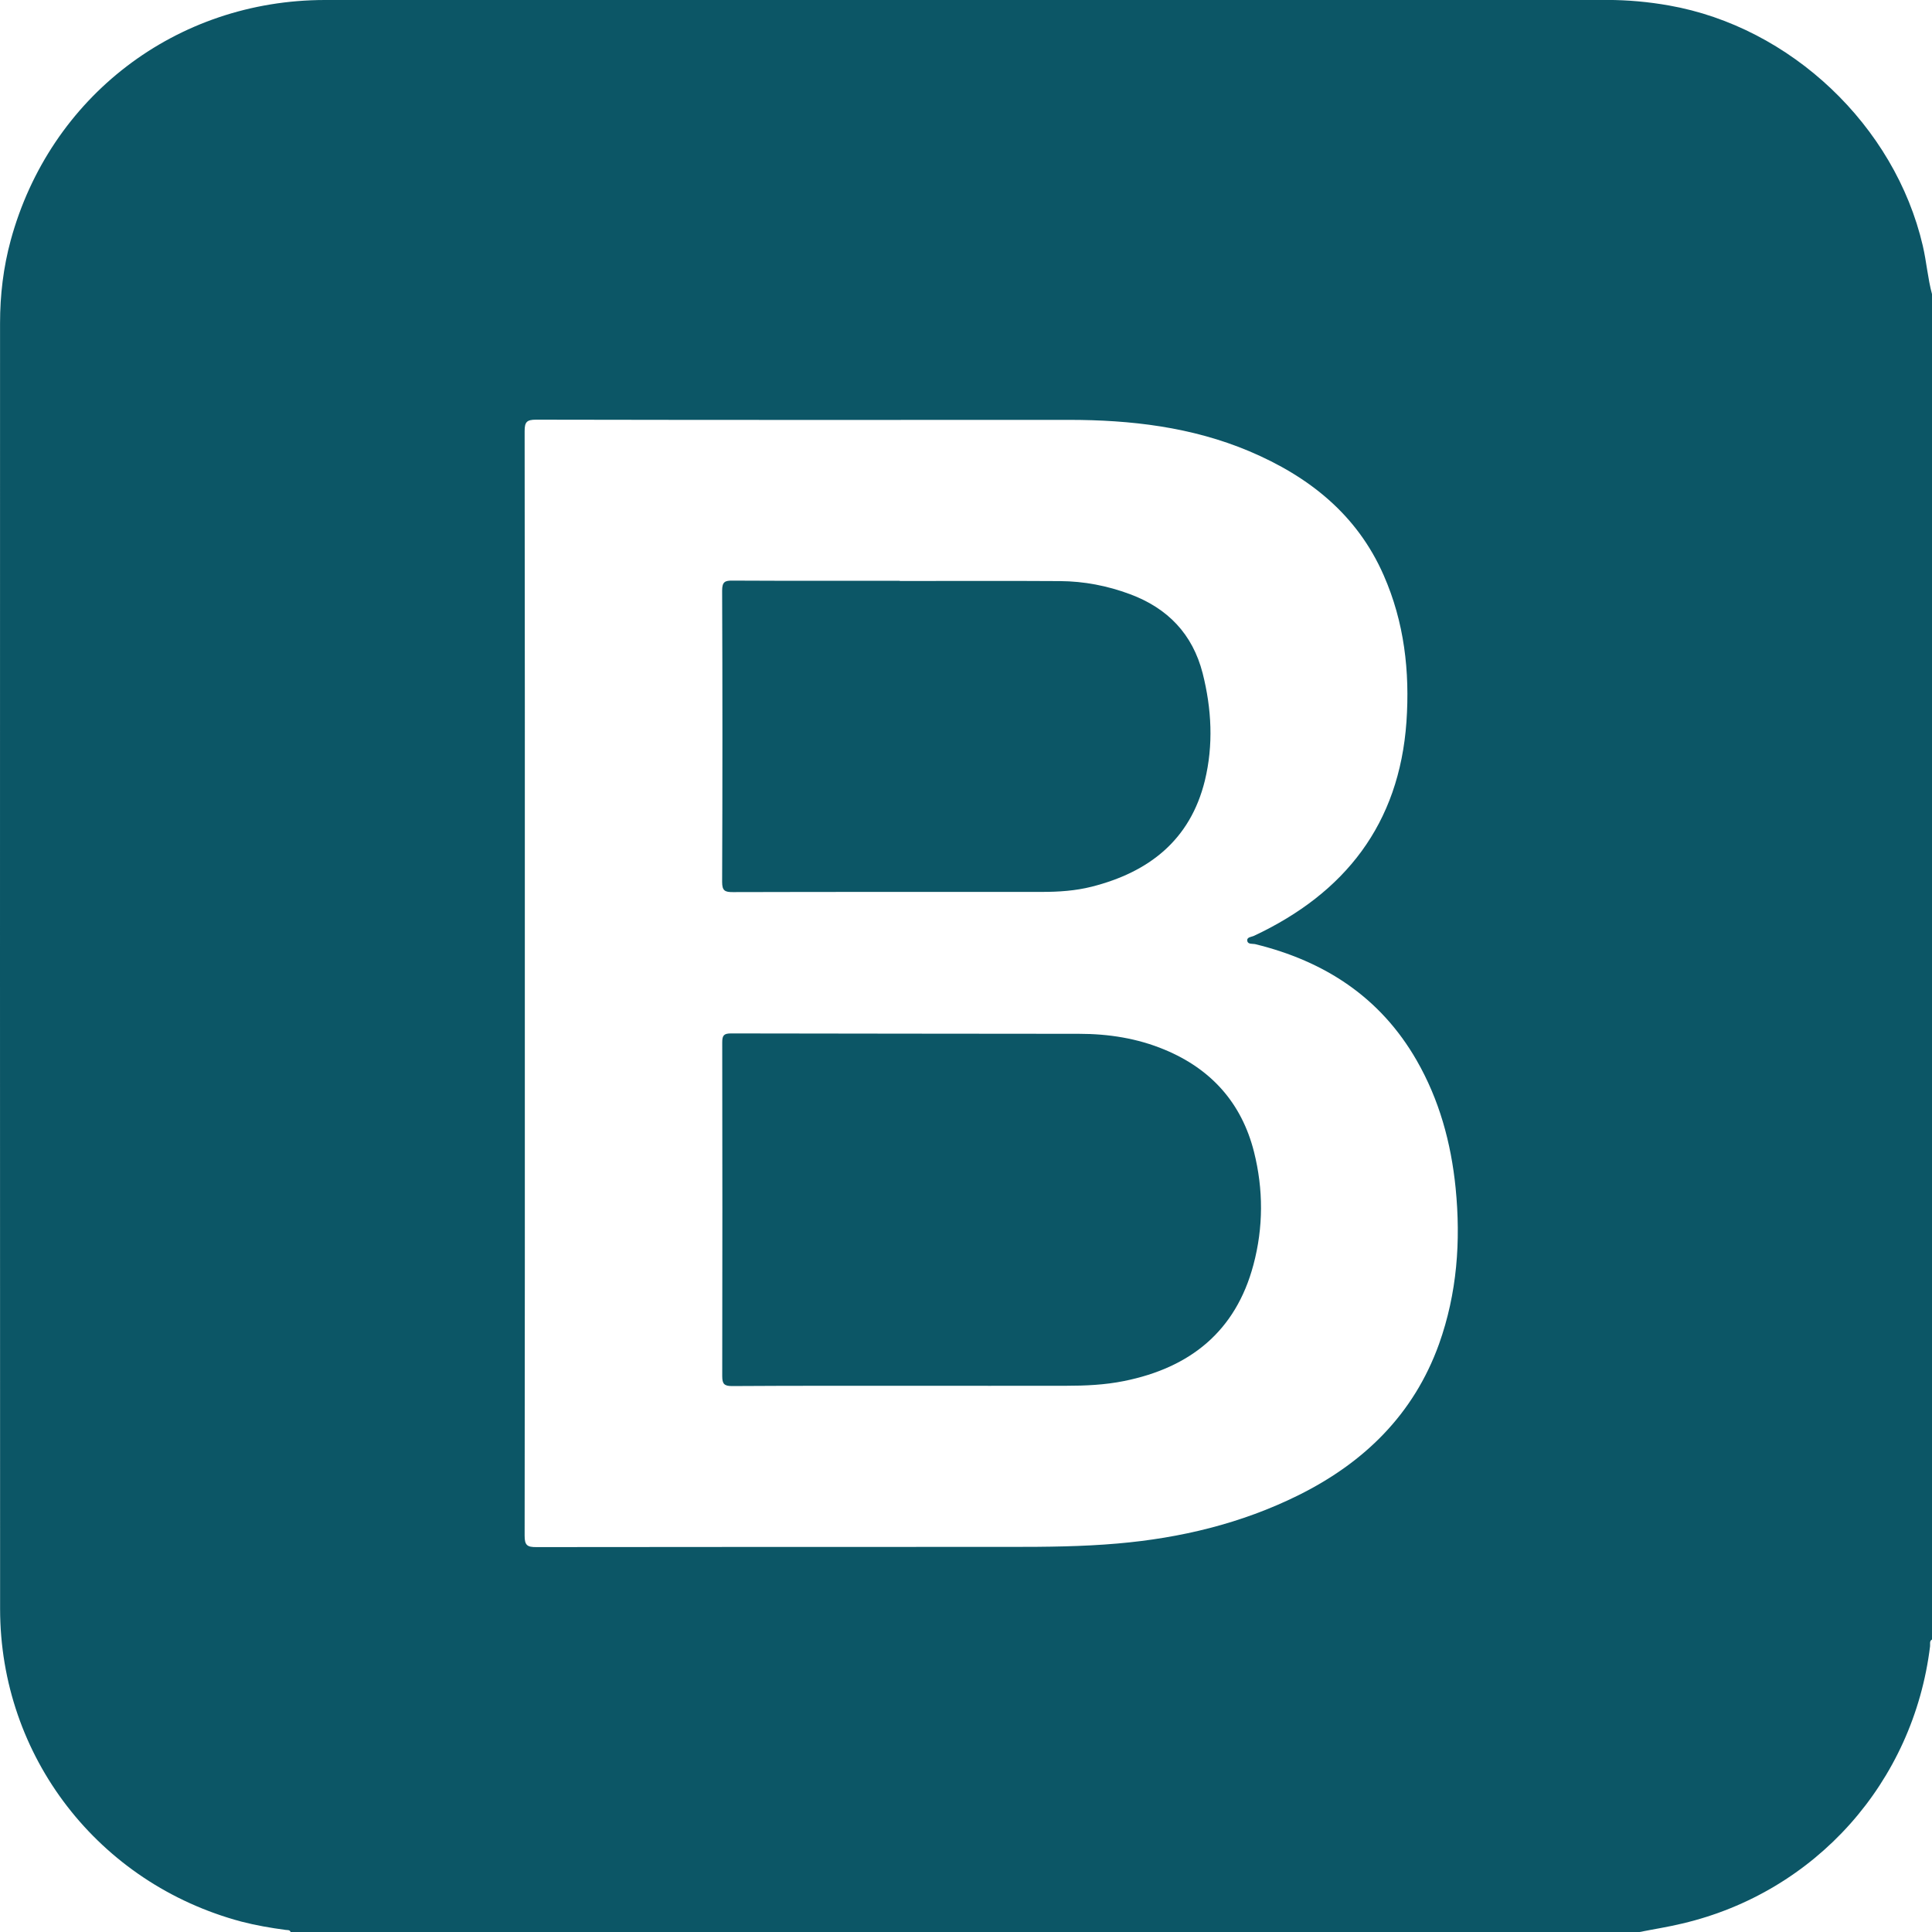 <?xml version="1.0" encoding="utf-8"?>
<!-- Generator: Adobe Illustrator 16.0.0, SVG Export Plug-In . SVG Version: 6.00 Build 0)  -->
<!DOCTYPE svg PUBLIC "-//W3C//DTD SVG 1.1//EN" "http://www.w3.org/Graphics/SVG/1.1/DTD/svg11.dtd">
<svg version="1.1" xmlns="http://www.w3.org/2000/svg" xmlns:xlink="http://www.w3.org/1999/xlink" x="0px" y="0px" width="40px"
	 height="40px" viewBox="217.396 204.415 40 40" enable-background="new 217.396 204.415 40 40" xml:space="preserve">
<g id="HTML5" display="none">
	<g display="inline">
		<path fill="#0C5666" d="M208.6,205.902l3.601,40.446l16.144,4.554l16.255-4.554l3.603-40.446H208.6z M240.381,219.094h-18.955
			l0.422,5.09h18.111l-1.406,15.301l-10.095,2.785v0.027h-0.113l-10.182-2.812l-0.618-7.821h4.922l0.367,3.938l5.512,1.493
			l5.541-1.493l0.619-6.409h-17.212l-1.322-15.02h24.863L240.381,219.094z"/>
	</g>
</g>
<g id="CSS" display="none">
	<g display="inline">
		<g>
			<path fill="#0C5666" d="M208.713,205.402l3.586,40.5l16.102,4.5l16.097-4.496l3.591-40.504H208.713z M240.419,218.646
				l-0.452,5.088l-1.362,15.256l-10.204,2.816l-0.005,0.004l-10.195-2.825l-0.714-7.976h4.995l0.371,4.139l5.544,1.499l0.005-0.007
				l5.55-1.496l0.756-6.894l-17.46,0.048l-0.496-4.716l18.374-0.214l0.373-5.048l-19.239,0.054l-0.323-4.691h12.465h12.465
				L240.419,218.646z"/>
		</g>
	</g>
</g>
<g id="SASS" display="none">
	<g display="inline">
		<path fill="#0C5666" d="M264.109,232.775c-2.098,0.011-3.917,0.514-5.442,1.268c-0.558-1.112-1.12-2.094-1.217-2.821
			c-0.107-0.847-0.235-1.355-0.104-2.368c0.132-1.012,0.719-2.443,0.71-2.551c-0.005-0.108-0.13-0.623-1.339-0.631
			c-1.213-0.007-2.249,0.232-2.37,0.554c-0.125,0.321-0.354,1.038-0.501,1.79c-0.213,1.099-2.415,5.012-3.668,7.058
			c-0.41-0.796-0.758-1.503-0.83-2.059c-0.11-0.851-0.241-1.356-0.105-2.367c0.132-1.011,0.719-2.443,0.712-2.552
			c-0.011-0.108-0.134-0.624-1.343-0.631c-1.213-0.007-2.247,0.234-2.37,0.554c-0.121,0.321-0.253,1.066-0.497,1.791
			c-0.25,0.723-3.182,7.251-3.946,8.945c-0.393,0.86-0.733,1.555-0.974,2.027l-0.002-0.004c0,0-0.015,0.032-0.039,0.086
			c-0.205,0.403-0.33,0.626-0.33,0.626s0.005,0.002,0.005,0.007c-0.165,0.296-0.337,0.57-0.425,0.57
			c-0.062,0-0.185-0.784,0.026-1.867c0.434-2.265,1.483-5.798,1.471-5.917c-0.005-0.063,0.195-0.681-0.682-0.998
			c-0.856-0.313-1.158,0.205-1.237,0.211c-0.076,0-0.132,0.183-0.132,0.183s0.949-3.973-1.816-3.973
			c-1.728,0-4.124,1.893-5.309,3.608c-0.745,0.406-2.342,1.276-4.029,2.206c-0.652,0.357-1.312,0.721-1.946,1.067
			c-0.039-0.046-0.083-0.095-0.127-0.145c-3.354-3.579-9.559-6.108-9.295-10.92c0.099-1.75,0.704-6.356,11.917-11.943
			c9.188-4.578,16.541-3.318,17.812-0.527c1.813,3.988-3.931,11.402-13.471,12.47c-3.634,0.409-5.548-1.001-6.024-1.524
			c-0.5-0.554-0.575-0.578-0.763-0.473c-0.306,0.167-0.112,0.655,0,0.945c0.287,0.741,1.456,2.055,3.447,2.709
			c1.753,0.576,6.022,0.891,11.184-1.104c5.779-2.236,10.292-8.455,8.967-13.654c-1.349-5.289-10.116-7.025-18.414-4.078
			c-4.934,1.745-10.277,4.498-14.121,8.094c-4.572,4.273-5.301,7.996-5.002,9.55c1.068,5.522,8.682,9.121,11.73,11.786
			c-0.151,0.082-0.292,0.161-0.42,0.233c-1.531,0.756-7.335,3.794-8.785,7.004c-1.648,3.637,0.262,6.25,1.523,6.602
			c3.917,1.089,7.937-0.87,10.092-4.09c2.159-3.219,1.896-7.411,0.905-9.324c-0.016-0.024-0.025-0.049-0.039-0.07
			c0.396-0.233,0.796-0.473,1.197-0.706c0.777-0.455,1.54-0.886,2.203-1.245c-0.369,1.017-0.644,2.232-0.784,3.992
			c-0.16,2.064,0.688,4.736,1.795,5.787c0.489,0.462,1.076,0.471,1.447,0.471c1.29,0,1.877-1.07,2.527-2.339
			c0.793-1.558,1.499-3.366,1.499-3.366s-0.882,4.896,1.528,4.896c0.877,0,1.759-1.142,2.156-1.723c0,0.009,0,0.01,0,0.01
			s0.023-0.036,0.067-0.112c0.091-0.139,0.142-0.227,0.142-0.227s0.006-0.011,0.006-0.028c0.354-0.609,1.139-2.009,2.313-4.312
			c1.515-2.979,2.969-6.712,2.969-6.712s0.136,0.912,0.58,2.421c0.26,0.888,0.817,1.868,1.252,2.809
			c-0.352,0.489-0.566,0.769-0.566,0.769s0,0.005,0.004,0.014c-0.283,0.375-0.597,0.779-0.929,1.171
			c-1.195,1.426-2.621,3.056-2.812,3.524c-0.225,0.554-0.172,0.964,0.262,1.29c0.318,0.239,0.883,0.274,1.476,0.239
			c1.075-0.072,1.833-0.341,2.209-0.503c0.582-0.205,1.263-0.528,1.896-0.998c1.175-0.865,1.883-2.099,1.814-3.735
			c-0.039-0.9-0.325-1.795-0.689-2.639c0.107-0.153,0.217-0.308,0.324-0.466c1.851-2.703,3.287-5.682,3.287-5.682
			s0.135,0.909,0.58,2.419c0.225,0.763,0.664,1.6,1.064,2.414c-1.741,1.415-2.821,3.059-3.197,4.14
			c-0.694,1.995-0.151,2.898,0.87,3.104c0.461,0.093,1.113-0.118,1.6-0.327c0.612-0.2,1.345-0.538,2.028-1.043
			c1.175-0.859,2.303-2.072,2.236-3.709c-0.03-0.745-0.23-1.483-0.51-2.193c1.48-0.617,3.39-0.956,5.824-0.674
			c5.222,0.612,6.243,3.868,6.048,5.231c-0.194,1.368-1.29,2.118-1.657,2.344c-0.364,0.225-0.477,0.306-0.444,0.475
			c0.044,0.244,0.211,0.233,0.523,0.181c0.429-0.073,2.742-1.109,2.841-3.628C272.601,236.257,269.537,232.744,264.109,232.775z
			 M223.858,246.344c-1.731,1.888-4.147,2.602-5.182,2c-1.121-0.65-0.676-3.428,1.446-5.434c1.294-1.216,2.964-2.341,4.073-3.035
			c0.251-0.151,0.621-0.375,1.074-0.64c0.076-0.044,0.116-0.067,0.116-0.067l-0.002-0.002c0.088-0.054,0.176-0.105,0.269-0.161
			C226.42,241.856,225.672,244.365,223.858,246.344z M236.458,237.778c-0.606,1.467-1.863,5.227-2.633,5.021
			c-0.657-0.17-1.059-3.025-0.132-5.838c0.468-1.415,1.464-3.107,2.052-3.765c0.943-1.057,1.984-1.401,2.237-0.973
			C238.307,232.77,236.834,236.859,236.458,237.778z M246.868,242.746c-0.253,0.132-0.488,0.218-0.596,0.151
			c-0.083-0.046,0.102-0.22,0.102-0.22s1.305-1.402,1.818-2.039c0.295-0.371,0.643-0.812,1.02-1.306
			c0.005,0.051,0.005,0.098,0.005,0.147C249.216,241.157,247.592,242.291,246.868,242.746z M254.89,240.916
			c-0.191-0.135-0.159-0.572,0.466-1.937c0.248-0.536,0.808-1.438,1.786-2.302c0.111,0.357,0.18,0.694,0.18,1.013
			C257.307,239.801,255.801,240.589,254.89,240.916z"/>
	</g>
</g>
<g id="BOOTSTRAP">
	<path fill="#0C5666" d="M257.205,209.502c-0.578-2.486-2.734-4.53-5.256-4.974c-0.424-0.075-0.852-0.114-1.281-0.114
		c-8.848,0-17.695-0.001-26.542,0.001c-3.083,0.001-5.697,2.001-6.508,4.974c-0.153,0.562-0.221,1.136-0.221,1.718
		c0,8.873-0.003,17.746,0.001,26.62c0.002,3.057,2.039,5.684,4.996,6.473c0.302,0.078,0.609,0.131,0.918,0.172
		c0.038,0.006,0.082-0.006,0.101,0.043c9.31,0,18.618,0,27.929,0c0.295-0.059,0.594-0.105,0.887-0.176
		c2.758-0.65,4.783-2.924,5.127-5.74c0.006-0.049-0.018-0.105,0.041-0.141c0-9.283,0-18.566,0-27.85
		C257.308,210.178,257.283,209.836,257.205,209.502z M247.189,232.243c-0.525,1.457-1.551,2.455-2.914,3.131
		c-1.18,0.584-2.438,0.885-3.744,0.998c-0.732,0.064-1.469,0.07-2.203,0.07c-3.275,0-6.549,0-9.822,0.004
		c-0.192,0.002-0.25-0.035-0.248-0.24c0.006-3.814,0.004-7.629,0.004-11.442c0-3.808,0.002-7.616-0.004-11.423
		c0-0.186,0.042-0.237,0.234-0.237c3.676,0.007,7.354,0.006,11.033,0.004c1.281,0,2.543,0.146,3.738,0.65
		c1.232,0.522,2.23,1.309,2.781,2.568c0.426,0.969,0.543,1.989,0.471,3.035c-0.15,2.114-1.271,3.544-3.156,4.429
		c-0.053,0.025-0.154,0.024-0.139,0.106c0.012,0.075,0.109,0.054,0.166,0.067c1.436,0.352,2.588,1.099,3.338,2.402
		c0.471,0.819,0.715,1.709,0.809,2.646C247.642,230.112,247.564,231.192,247.189,232.243z"/>
	<path fill-rule="evenodd" clip-rule="evenodd" fill="#0C5666" d="M236.302,233.106c-1.25,0-2.5-0.002-3.75,0.006
		c-0.162,0-0.203-0.045-0.203-0.205c0.004-2.304,0.004-4.607,0-6.912c0-0.144,0.035-0.184,0.182-0.184
		c2.4,0.006,4.803,0.004,7.205,0.008c0.609,0,1.205,0.092,1.771,0.328c0.963,0.399,1.596,1.102,1.852,2.117
		c0.195,0.777,0.195,1.562-0.012,2.337c-0.367,1.38-1.312,2.132-2.68,2.407c-0.396,0.08-0.799,0.098-1.203,0.098
		C238.41,233.108,237.357,233.106,236.302,233.106z"/>
	<path fill-rule="evenodd" clip-rule="evenodd" fill="#0C5666" d="M236.025,216.444c1.105,0,2.211-0.005,3.318,0.002
		c0.496,0.003,0.98,0.096,1.449,0.271c0.779,0.29,1.295,0.823,1.504,1.638c0.186,0.737,0.225,1.483,0.045,2.223
		c-0.303,1.23-1.158,1.895-2.342,2.195c-0.336,0.085-0.682,0.108-1.027,0.108c-2.135,0.001-4.27-0.002-6.404,0.004
		c-0.164,0.001-0.221-0.029-0.221-0.21c0.008-2.011,0.008-4.021,0-6.032c0-0.186,0.061-0.209,0.219-0.207
		c1.154,0.006,2.305,0.003,3.459,0.003C236.025,216.44,236.025,216.442,236.025,216.444z"/>
</g>
<g id="JS" display="none">
	<path display="inline" fill="#667888" d="M238.482,201.079c-0.104-0.113-0.249-0.177-0.4-0.177h-21.235
		c-0.153,0-0.298,0.064-0.401,0.177c-0.104,0.112-0.154,0.263-0.14,0.415l1.913,21.428c0.02,0.224,0.176,0.413,0.392,0.475
		l8.701,2.485c0.049,0.013,0.099,0.021,0.149,0.021c0.05,0,0.1-0.007,0.148-0.021l8.709-2.485c0.216-0.062,0.372-0.251,0.392-0.475
		l1.913-21.428C238.636,201.342,238.584,201.191,238.482,201.079z M220.398,215.578l3.804,1.055v-10.84h2.174v14.131l-5.979-1.658
		V215.578z M234.558,211.771l-0.573,6.658l-5.435,1.495v-2.501l3.669-1.008l0.136-2.039l-3.805,0.656v-9.239h6.521l-0.188,2.174
		h-4.16v4.348L234.558,211.771z"/>
</g>
<g id="VUEJS" display="none">
	<path display="inline" fill="#667888" d="M238.259,203.175l-10.796,18.295l-10.795-18.295h6.022l2.728,4.773l1.932,3.409
		l1.931-3.409l2.955-4.773H238.259 M242.236,200.902h-11.363l-3.409,6.022l-3.409-6.022H212.69l14.773,25L242.236,200.902
		L242.236,200.902z"/>
	<polygon display="inline" fill="#667888" points="231.554,202.038 227.463,207.72 223.373,202.038 220.305,202.038 
		227.463,214.538 234.623,202.038 	"/>
	<polygon display="inline" fill="#667888" points="231.554,202.038 227.463,207.72 223.373,202.038 220.305,202.038 
		227.463,214.538 234.623,202.038 	"/>
</g>
<g id="WORDPRESS" display="none">
	<g display="inline">
		<g>
			<g>
				<path fill="#667888" d="M233.126,230.753l-2.956,8.59c0.883,0.259,1.816,0.401,2.783,0.401c1.147,0,2.248-0.198,3.271-0.559
					c-0.026-0.042-0.051-0.087-0.07-0.136L233.126,230.753z"/>
				<path fill="#667888" d="M223.101,229.891c0,3.9,2.267,7.271,5.553,8.867l-4.7-12.876
					C223.408,227.107,223.101,228.463,223.101,229.891z"/>
				<path fill="#667888" d="M239.604,229.394c0-1.217-0.437-2.06-0.812-2.717c-0.5-0.812-0.968-1.499-0.968-2.31
					c0-0.906,0.687-1.749,1.654-1.749c0.044,0,0.085,0.005,0.128,0.007c-1.753-1.605-4.088-2.586-6.652-2.586
					c-3.443,0-6.471,1.766-8.232,4.441c0.231,0.007,0.448,0.012,0.634,0.012c1.03,0,2.626-0.125,2.626-0.125
					c0.532-0.032,0.593,0.749,0.063,0.811c0,0-0.534,0.063-1.127,0.094l3.587,10.671l2.156-6.467l-1.536-4.205
					c-0.53-0.031-1.033-0.094-1.033-0.094c-0.53-0.031-0.468-0.842,0.062-0.811c0,0,1.627,0.125,2.595,0.125
					c1.03,0,2.627-0.125,2.627-0.125c0.531-0.031,0.593,0.749,0.062,0.811c0,0-0.535,0.062-1.128,0.094l3.561,10.591l0.983-3.283
					C239.281,231.216,239.604,230.238,239.604,229.394z"/>
				<path fill="#667888" d="M241.598,225.165c0.042,0.313,0.066,0.651,0.066,1.013c0,1-0.187,2.124-0.749,3.529l-3.009,8.701
					c2.928-1.709,4.899-4.882,4.899-8.516C242.806,228.179,242.368,226.568,241.598,225.165z"/>
				<path fill="#667888" d="M232.954,217.392c-6.904,0-12.5,5.597-12.5,12.5c0,6.903,5.596,12.5,12.5,12.5
					c6.903,0,12.5-5.597,12.5-12.5C245.454,222.988,239.857,217.392,232.954,217.392z M232.954,240.85
					c-6.042,0-10.958-4.916-10.958-10.959c0-6.042,4.915-10.957,10.958-10.957c6.042,0,10.957,4.916,10.957,10.957
					C243.911,235.934,238.996,240.85,232.954,240.85z"/>
			</g>
		</g>
	</g>
</g>
<g id="MJML" display="none">
	<path display="inline" fill-rule="evenodd" clip-rule="evenodd" fill="#667888" d="M231.109,222.651
		c2.111,0,4.222-0.006,6.333,0.001c1.906,0.006,3.33,1.362,3.384,3.207c0.051,1.746-1.368,3.257-3.239,3.276
		c-4.339,0.046-8.679,0.048-13.019,0.003c-1.876-0.021-3.219-1.491-3.19-3.307c0.027-1.769,1.392-3.135,3.258-3.17
		C226.793,222.622,228.952,222.652,231.109,222.651z"/>
	<path display="inline" fill-rule="evenodd" clip-rule="evenodd" fill="#667888" d="M222.556,219.856
		c-2.204,0-4.406,0.029-6.609-0.011c-1.414-0.026-2.596-1.007-2.977-2.338c-0.377-1.324,0.099-2.715,1.205-3.531
		c0.743-0.55,1.613-0.677,2.492-0.68c4.003-0.008,8.008,0.004,12.011,0.019c1.772,0.006,3.148,0.983,3.495,2.447
		c0.503,2.123-0.957,4.055-3.149,4.093c-2.155,0.039-4.311,0.009-6.467,0.009C222.556,219.861,222.556,219.858,222.556,219.856z"/>
	<path display="inline" fill-rule="evenodd" clip-rule="evenodd" fill="#667888" d="M222.5,238.088
		c-2.064,0-4.129,0.007-6.192-0.001c-2.02-0.006-3.488-1.377-3.482-3.238c0.006-1.833,1.455-3.223,3.433-3.229
		c4.246-0.015,8.492-0.012,12.738,0.004c1.864,0.008,3.295,1.416,3.311,3.204c0.016,1.799-1.442,3.241-3.332,3.258
		C226.817,238.104,224.658,238.088,222.5,238.088z"/>
	<circle display="inline" fill-rule="evenodd" clip-rule="evenodd" fill="#667888" cx="216.167" cy="225.894" r="3.316"/>
	<circle display="inline" fill-rule="evenodd" clip-rule="evenodd" fill="#667888" cx="237.492" cy="216.758" r="3.315"/>
	<circle display="inline" fill-rule="evenodd" clip-rule="evenodd" fill="#667888" cx="237.501" cy="234.977" r="3.315"/>
</g>
<g id="PHOTOSHOP" display="none">
	<g display="inline">
		<g>
			<g>
				<path fill="#667888" d="M215.463,215.152v25h25v-25H215.463z M238.999,238.687h-22.07v-22.07h22.07V238.687z"/>
			</g>
		</g>
		<g>
			<g>
				<path fill="#667888" d="M225.763,225.438h-1.804v2.695h1.875c0.567,0,1.042-0.53,1.042-1.348
					C226.876,226.082,226.45,225.438,225.763,225.438z"/>
			</g>
		</g>
		<g>
			<g>
				<path fill="#667888" d="M218.393,218.082v19.141h19.141v-19.141H218.393z M225.927,229.55h-1.968v2.789h-1.618v-8.32h3.527
					c1.614,0,2.648,1.484,2.648,2.766C228.517,228.294,227.37,229.55,225.927,229.55z M231.81,232.457
					c-1.418,0-2.426-0.645-2.777-0.949l0.586-0.984c0.375,0.266,1.238,0.809,2.157,0.809c0.595,0,1.007-0.25,1.007-0.68
					c0-0.528-0.871-0.699-1.348-0.832c-0.399-0.109-2.191-0.361-2.191-1.711c0-1.299,1.131-2.026,2.415-2.026
					c1.347,0,2.065,0.547,2.402,0.843l-0.634,0.949c-0.312-0.234-1.008-0.679-1.781-0.679c-0.57,0-0.938,0.243-0.938,0.691
					c0,0.559,0.98,0.719,1.206,0.774c0.423,0.11,2.381,0.408,2.381,1.851C234.295,232.217,232.577,232.457,231.81,232.457z"/>
			</g>
		</g>
	</g>
</g>
<g id="ILLUSTRATOR" display="none">
	<g display="inline">
		<g>
			<g>
				<path fill="#667888" d="M221.963,215.902v25h25v-25H221.963z M245.499,239.437h-22.07v-22.07h22.07V239.437z"/>
			</g>
		</g>
		<g>
			<g>
				<polygon fill="#667888" points="232.809,226.609 231.616,229.878 233.959,229.878 				"/>
			</g>
		</g>
		<g>
			<g>
				<path fill="#667888" d="M224.893,218.832v19.141h19.141v-19.141H224.893z M235.025,233.089l-0.772-2.074h-2.908l-0.762,2.074
					h-1.662l3.175-8.32h1.43l3.164,8.32H235.025z M239.02,233.089h-1.569v-6.141h1.569V233.089z M239.02,226.093h-1.569v-1.559
					h1.569V226.093z"/>
			</g>
		</g>
	</g>
</g>
<g id="ADOBE_XD" display="none">
	<g display="inline">
		<path fill="#667888" d="M208.034,221.175c-0.286-1.408-1.063-2.459-2.317-3.154c-0.541-0.299-1.126-0.466-1.743-0.517
			c-0.017-0.001-0.036,0.002-0.044-0.02c-5.762,0-11.524,0-17.287,0c-0.155,0.049-0.318,0.049-0.477,0.081
			c-1.011,0.198-1.861,0.681-2.546,1.448c-0.595,0.667-0.953,1.448-1.094,2.33c-0.016,0.103-0.01,0.209-0.049,0.309
			c0,5.556,0,11.111,0,16.667c0.049,0.155,0.048,0.318,0.08,0.477c0.272,1.335,0.992,2.354,2.154,3.06
			c0.58,0.352,1.213,0.549,1.889,0.61c0.017,0.002,0.036-0.001,0.044,0.021c5.762,0,11.524,0,17.287,0
			c0.123-0.043,0.254-0.039,0.382-0.06c1.828-0.297,3.298-1.686,3.698-3.496c0.039-0.177,0.065-0.356,0.086-0.536
			c0.002-0.02-0.006-0.044,0.021-0.054c0-5.556,0-11.111,0-16.667C208.09,221.507,208.068,221.34,208.034,221.175z M195.993,235.102
			c-0.812,0.001-1.624-0.003-2.436-0.002c-0.169,0-0.272-0.069-0.349-0.225c-0.649-1.317-1.363-2.601-2.078-3.883
			c-0.013-0.024-0.02-0.063-0.049-0.065c-0.04-0.003-0.042,0.042-0.055,0.068c-0.69,1.345-1.405,2.676-2.132,4
			c-0.044,0.081-0.102,0.124-0.193,0.124c-0.249,0.002-0.498,0.005-0.748,0.006c-0.548,0.001-1.097,0-1.645,0
			c-0.091,0-0.118-0.038-0.083-0.124c0.013-0.033,0.035-0.062,0.053-0.093c1.074-1.762,2.147-3.523,3.223-5.283
			c0.044-0.072,0.047-0.124,0.003-0.199c-1.054-1.778-2.104-3.557-3.155-5.336c-0.025-0.044-0.077-0.087-0.046-0.145
			c0.035-0.065,0.104-0.05,0.163-0.05c0.772,0,1.545,0.002,2.318-0.002c0.18-0.001,0.286,0.064,0.361,0.232
			c0.376,0.85,0.838,1.655,1.303,2.458c0.274,0.474,0.533,0.957,0.775,1.448c0.012,0.024,0.018,0.055,0.05,0.071
			c0.009-0.014,0.021-0.027,0.028-0.043c0.637-1.332,1.383-2.606,2.053-3.92c0.094-0.184,0.193-0.244,0.398-0.239
			c0.701,0.016,1.403,0.006,2.104,0.005c0.048,0,0.094-0.001,0.122,0.046c0.028,0.046-0.003,0.08-0.025,0.116
			c-1.051,1.733-2.102,3.467-3.155,5.2c-0.039,0.064-0.026,0.105,0.008,0.161c1.106,1.812,2.211,3.626,3.316,5.438
			c0.039,0.063,0.105,0.133,0.067,0.203S196.059,235.102,195.993,235.102z M204.225,234.688c-0.896,0.369-1.833,0.559-2.798,0.622
			c-0.79,0.052-1.563-0.009-2.318-0.261c-1.048-0.35-1.831-1.005-2.308-2.007c-0.243-0.511-0.348-1.059-0.388-1.619
			c-0.052-0.732,0.008-1.452,0.293-2.138c0.587-1.409,1.635-2.29,3.102-2.675c0.663-0.174,1.34-0.22,2.023-0.155
			c0.086,0.008,0.114-0.008,0.113-0.103c-0.004-1.068-0.002-2.137-0.002-3.205c0-0.169,0.013-0.182,0.183-0.182
			c0.677,0,1.353,0,2.029,0c0.155,0,0.171,0.014,0.171,0.17c0,1.634,0,3.269,0,4.904c0,0.143,0,0.285,0,0.427
			c0,1.453,0.002,2.906-0.001,4.359c-0.002,0.538,0.022,1.075,0.06,1.611C204.394,234.59,204.367,234.629,204.225,234.688z"/>
		<path fill="#667888" d="M201.836,228.464c-0.542-0.094-1.073-0.065-1.58,0.155c-0.672,0.294-1.168,0.763-1.341,1.5
			c-0.139,0.592-0.119,1.187,0.082,1.767c0.179,0.516,0.493,0.92,0.999,1.151c0.593,0.271,1.216,0.253,1.843,0.182
			c0.085-0.01,0.106-0.049,0.106-0.133c-0.004-0.747-0.002-1.494-0.002-2.241s-0.002-1.495,0.002-2.242
			C201.944,228.517,201.926,228.48,201.836,228.464z"/>
	</g>
</g>
<g id="INDESIGN" display="none">
	<g display="inline">
		<g>
			<g>
				<path fill="#667888" d="M214.963,215.152v25h25v-25H214.963z M238.499,238.687h-22.07v-22.07h22.07V238.687z"/>
			</g>
		</g>
		<g>
			<g>
				<path fill="#667888" d="M228.972,227.429c-1.069,0-1.605,1.061-1.605,1.875c0,0.895,0.658,1.816,1.699,1.816
					c0.985,0,1.434-0.883,1.488-1.031v-1.465C230.492,228.453,229.929,227.429,228.972,227.429z"/>
			</g>
		</g>
		<g>
			<g>
				<path fill="#667888" d="M217.893,218.082v19.141h19.141v-19.141H217.893z M224.601,232.339h-1.617v-8.32h1.617V232.339z
					 M231.82,232.421c-1.134,0-1.031-1.148-1.031-1.148c-0.226,0.391-0.902,1.184-2.133,1.184c-1.803,0-2.918-1.503-2.918-3.188
					c0-1.91,1.286-3.176,2.742-3.176c1.233,0,1.87,0.832,2.074,1.184v-3.492h1.571v6.75c0,0.164,0.229,0.462,0.362,0.469v1.336l0,0
					C232.214,232.393,231.991,232.421,231.82,232.421z"/>
			</g>
		</g>
	</g>
</g>
<g id="WIREFRAME" display="none">
	<path display="inline" fill-rule="evenodd" clip-rule="evenodd" fill="#667888" d="M227.304,240.285
		c-4.723,0-9.446,0.001-14.17-0.001c-1.619,0-2.806-0.915-3.222-2.471c-0.077-0.288-0.079-0.582-0.079-0.875
		c-0.002-6.103-0.004-12.204,0-18.306c0.001-2.004,1.358-3.347,3.367-3.347c9.396,0,18.792,0,28.188,0
		c1.779,0,3.04,1.049,3.359,2.799c0.03,0.167,0.027,0.343,0.027,0.515c0.002,6.122,0.002,12.244,0.001,18.366
		c-0.001,1.955-1.37,3.319-3.332,3.32C236.731,240.286,232.017,240.285,227.304,240.285z M227.27,239.128
		c4.712,0,9.426-0.017,14.139,0.012c1.187,0.008,2.179-0.91,2.173-2.171c-0.026-6.122-0.012-12.244-0.014-18.366
		c0-0.211,0.01-0.423-0.052-0.632c-0.282-0.962-1.04-1.527-2.084-1.528c-2.271-0.004-4.541-0.001-6.812-0.001
		c-7.146,0-14.292,0.008-21.437-0.007c-1.301-0.003-2.246,0.919-2.239,2.238c0.03,6.082,0.013,12.163,0.013,18.245
		c0,0.232-0.003,0.466,0.059,0.694c0.264,0.96,1.02,1.517,2.083,1.518C217.823,239.129,222.546,239.128,227.27,239.128z"/>
	<path display="inline" fill-rule="evenodd" clip-rule="evenodd" fill="#667888" d="M221.442,228.758c-1.327,0-2.655,0.001-3.982,0
		c-0.483,0-0.613-0.128-0.613-0.61c-0.001-1.783-0.001-3.566,0-5.35c0-0.452,0.146-0.607,0.594-0.608
		c2.685-0.003,5.37-0.003,8.055,0c0.413,0.001,0.597,0.183,0.598,0.594c0.004,1.804,0.003,3.607,0,5.411
		c-0.001,0.403-0.169,0.562-0.579,0.563C224.157,228.759,222.799,228.758,221.442,228.758z M225.108,227.414
		c0-1.312,0-2.562,0-3.851c-0.961,0.645-1.895,1.272-2.847,1.91C223.212,226.122,224.143,226.756,225.108,227.414z M220.635,225.473
		c-0.959-0.643-1.885-1.263-2.841-1.904c0,1.29,0,2.524,0,3.81C218.756,226.733,219.684,226.112,220.635,225.473z M224.037,223.183
		c-1.749,0-3.427,0-5.176,0c0.855,0.586,1.654,1.13,2.449,1.68c0.107,0.074,0.177,0.041,0.268-0.021
		C222.37,224.304,223.166,223.77,224.037,223.183z M224.015,227.766c-0.038-0.102-0.133-0.127-0.203-0.175
		c-0.595-0.401-1.192-0.798-1.789-1.196c-0.556-0.371-0.556-0.372-1.123,0.007c-0.661,0.44-1.321,0.882-2.044,1.364
		C220.625,227.766,222.316,227.766,224.015,227.766z"/>
	<path display="inline" fill-rule="evenodd" clip-rule="evenodd" fill="#667888" d="M233.15,230.492c1.327,0,2.654-0.001,3.98,0
		c0.492,0.001,0.635,0.144,0.635,0.63c0.002,1.763,0.002,3.524,0,5.287c0,0.512-0.152,0.662-0.674,0.662
		c-2.644,0.001-5.287,0.001-7.931,0c-0.503,0-0.645-0.144-0.645-0.651c-0.001-1.762-0.001-3.524,0-5.287
		c0-0.508,0.137-0.641,0.654-0.641C230.497,230.491,231.824,230.492,233.15,230.492z M229.475,231.892c0,1.281,0,2.524,0,3.799
		c0.952-0.641,1.874-1.259,2.827-1.899C231.353,233.154,230.426,232.531,229.475,231.892z M236.811,231.882
		c-0.968,0.649-1.894,1.271-2.843,1.91c0.959,0.653,1.887,1.285,2.843,1.937C236.811,234.43,236.811,233.186,236.811,231.882z
		 M230.605,231.486c0.032,0.043,0.045,0.072,0.067,0.087c0.776,0.529,1.558,1.054,2.331,1.587c0.119,0.082,0.19,0.048,0.291-0.02
		c0.662-0.448,1.326-0.89,1.99-1.334c0.137-0.091,0.271-0.186,0.47-0.32C233.992,231.486,232.314,231.486,230.605,231.486z
		 M235.763,236.127c-0.892-0.597-1.708-1.139-2.518-1.689c-0.137-0.093-0.203-0.003-0.289,0.055
		c-0.729,0.492-1.457,0.984-2.184,1.479c-0.057,0.039-0.156,0.055-0.143,0.155C232.313,236.127,233.991,236.127,235.763,236.127z"/>
	<path display="inline" fill-rule="evenodd" clip-rule="evenodd" fill="#667888" d="M221.493,237.152c-1.307,0-2.614,0.001-3.921,0
		c-0.56,0-0.7-0.141-0.7-0.701c0-1.723,0-3.444,0-5.167c0-0.528,0.141-0.67,0.664-0.67c2.654-0.001,5.309-0.001,7.963,0
		c0.508,0,0.624,0.117,0.624,0.624c0,1.743,0,3.485,0,5.229c0,0.546-0.138,0.686-0.679,0.686
		C224.127,237.153,222.81,237.152,221.493,237.152z M217.863,235.758c0.961-0.644,1.888-1.265,2.844-1.905
		c-0.95-0.638-1.883-1.264-2.844-1.909C217.863,233.231,217.863,234.467,217.863,235.758z M225.178,231.991
		c-0.922,0.616-1.803,1.208-2.688,1.794c-0.144,0.096-0.114,0.149,0.01,0.231c0.471,0.315,0.938,0.637,1.406,0.955
		c0.415,0.282,0.83,0.563,1.272,0.863C225.178,234.539,225.178,233.288,225.178,231.991z M218.945,231.55
		c0.029,0.042,0.04,0.07,0.061,0.085c0.79,0.545,1.583,1.086,2.369,1.637c0.125,0.087,0.197,0.03,0.289-0.033
		c0.572-0.399,1.145-0.798,1.717-1.195c0.219-0.152,0.437-0.306,0.706-0.493C222.33,231.55,220.647,231.55,218.945,231.55z
		 M224.123,236.198c-0.859-0.579-1.658-1.113-2.45-1.657c-0.129-0.089-0.214-0.089-0.342,0.002c-0.421,0.298-0.853,0.58-1.281,0.869
		c-0.371,0.249-0.741,0.499-1.167,0.786C220.656,236.198,222.352,236.198,224.123,236.198z"/>
	<path display="inline" fill-rule="evenodd" clip-rule="evenodd" fill="#667888" d="M233.114,222.108c1.317,0,2.636-0.001,3.954,0
		c0.503,0.001,0.654,0.151,0.654,0.65c0.001,1.754,0.001,3.507,0,5.261c0,0.468-0.168,0.637-0.641,0.638
		c-2.656,0.001-5.312,0.001-7.968,0c-0.472-0.001-0.639-0.17-0.639-0.64c0-1.764-0.001-3.527,0-5.291
		c0-0.458,0.159-0.617,0.624-0.618C230.437,222.106,231.776,222.108,233.114,222.108z M229.437,223.468c0,1.286,0,2.526,0,3.8
		c0.959-0.645,1.887-1.268,2.831-1.901C231.312,224.726,230.387,224.105,229.437,223.468z M233.894,225.397
		c0.962,0.661,1.891,1.298,2.838,1.949c0-1.292,0-2.54,0-3.837C235.779,224.143,234.859,224.755,233.894,225.397z M235.72,227.714
		c-0.85-0.573-1.637-1.098-2.414-1.638c-0.164-0.113-0.27-0.097-0.424,0.011c-0.682,0.473-1.373,0.931-2.061,1.395
		c-0.094,0.063-0.186,0.132-0.326,0.232C232.251,227.714,233.939,227.714,235.72,227.714z M230.539,223.092
		c0.027,0.039,0.038,0.069,0.059,0.083c0.788,0.534,1.578,1.062,2.362,1.602c0.134,0.092,0.217,0.039,0.321-0.033
		c0.734-0.504,1.471-1.005,2.203-1.511c0.047-0.033,0.148-0.044,0.113-0.141C233.915,223.092,232.236,223.092,230.539,223.092z"/>
	<path display="inline" fill-rule="evenodd" clip-rule="evenodd" fill="#667888" d="M216.194,219.336
		c-0.452,0.002-0.836-0.378-0.837-0.83c-0.001-0.45,0.382-0.836,0.831-0.838c0.447-0.002,0.835,0.383,0.838,0.832
		C217.029,218.948,216.646,219.333,216.194,219.336z"/>
	<path display="inline" fill-rule="evenodd" clip-rule="evenodd" fill="#667888" d="M213.399,219.335
		c-0.462-0.006-0.822-0.377-0.816-0.843c0.005-0.461,0.382-0.833,0.837-0.825c0.455,0.007,0.825,0.389,0.82,0.846
		C214.235,218.971,213.855,219.342,213.399,219.335z"/>
	<path display="inline" fill-rule="evenodd" clip-rule="evenodd" fill="#667888" d="M218.95,219.336
		c-0.455,0.009-0.834-0.362-0.841-0.821c-0.006-0.457,0.363-0.84,0.817-0.847c0.448-0.007,0.837,0.372,0.846,0.823
		C219.779,218.941,219.404,219.327,218.95,219.336z"/>
</g>
<g id="BALSAMIQ" display="none">
	<path display="inline" fill-rule="evenodd" clip-rule="evenodd" fill="#667888" d="M228.553,204.832
		c-0.322-0.252-0.239-0.418,0.042-0.554c0.574-0.278,1.115-0.454,1.743-0.05c0.549,0.353,1.174,0.589,1.771,0.866
		c3.204,1.484,5.81,3.63,7.064,7.013c1.542,4.16,1.194,8.198-1.518,11.812c-1.36,1.813-3.192,3.067-5.368,3.898
		c-1.632,0.624-3.267,1.025-4.986,1.142c-1.659,0.112-3.292-0.077-4.867-0.621c-3.421-1.181-5.371-3.625-5.959-7.149
		c-0.665-3.987-0.154-7.837,1.587-11.494c0.794-1.668,1.833-3.169,3.622-3.916c1.189-0.496,2.482-0.557,3.749-0.69
		C226.449,204.982,227.47,204.919,228.553,204.832z M227.496,227.238c0.174,0,0.349,0.007,0.523-0.001
		c0.329-0.017,0.657-0.04,0.986-0.065c3.667-0.284,6.127-2.385,7.857-5.418c0.669-1.174,1.073-2.514,1.277-3.885
		c0.389-2.601,0.056-5.043-1.422-7.285c-0.797-1.208-1.926-2.017-3.106-2.77c-0.375-0.24-0.817-0.412-1.295-0.151
		c-0.452,0.247-0.875,0.067-1.251-0.192c-0.604-0.418-1.299-0.64-1.959-0.935c-0.642-0.288-1.372-0.426-2.022-0.362
		c-0.945,0.092-1.894,0.304-2.833,0.521c-2.581,0.595-4.363,2.067-5.293,4.555c-1.319,3.529-1.631,7.109-0.561,10.765
		c0.528,1.804,1.628,3.109,3.314,3.944C223.539,226.863,225.477,227.227,227.496,227.238z"/>
	<path display="inline" fill-rule="evenodd" clip-rule="evenodd" fill="#667888" d="M234.125,218.048
		c-0.024,1.908-1.054,3.397-2.998,4.087c-2.812,0.997-5.535,0.732-8.037-0.944c-1.213-0.813-1.946-1.974-2.003-3.486
		c-0.007-0.195-0.032-0.401,0.244-0.439c0.229-0.031,0.313,0.139,0.348,0.302c0.23,1.077,1.028,1.714,1.883,2.207
		c2.654,1.529,5.396,1.79,8.178,0.307c0.745-0.397,1.336-0.986,1.866-1.634C233.75,218.27,233.866,218.075,234.125,218.048z"/>
	<path display="inline" fill-rule="evenodd" clip-rule="evenodd" fill="#667888" d="M222.821,214.143
		c0.003-0.685,0.381-1.102,0.995-1.097c0.631,0.005,1.118,0.581,1.108,1.309c-0.007,0.542-0.412,0.975-0.916,0.981
		C223.273,215.345,222.818,214.888,222.821,214.143z"/>
	<path display="inline" fill-rule="evenodd" clip-rule="evenodd" fill="#667888" d="M230.745,214.248
		c0.009-0.649,0.452-1.056,1.129-1.037c0.553,0.016,1.008,0.471,0.992,0.99c-0.021,0.704-0.583,1.355-1.158,1.343
		C231.17,215.532,230.735,214.946,230.745,214.248z"/>
</g>
<g id="STARUML" display="none">
	<polygon display="inline" fill="#667888" points="228.569,214.762 232.63,222.992 241.712,224.312 235.14,230.716 236.693,239.761 
		228.569,235.492 220.446,239.761 221.997,230.716 215.426,224.312 224.507,222.992 	"/>
</g>
<g id="MYSQL" display="none">
	<g display="inline">
		<path fill="#667888" d="M207.302,237.003h1.852v-6.834l2.572,5.843c0.318,0.728,0.751,0.985,1.603,0.985s1.269-0.258,1.586-0.985
			l2.572-5.692v6.684h1.852v-7c0-0.673-0.268-0.998-0.818-1.167c-1.318-0.414-2.204-0.056-2.604,0.842l-2.638,5.94l-2.555-5.94
			c-0.384-0.897-1.285-1.256-2.604-0.842c-0.551,0.169-0.818,0.494-0.818,1.167v7H207.302z"/>
		<path fill="#667888" d="M220.264,231.448h1.852v3.912c-0.016,0.191,0.062,0.703,0.955,0.718c0.455,0.007,2.721,0,2.749,0v-4.63
			h1.852c0.007,0,0,5.756,0,5.78c0.009,1.419-1.763,1.604-2.579,1.627h-4.828v-0.926c0.009,0,4.617,0.001,4.63,0
			c1.049-0.111,0.926-0.689,0.926-0.864v-0.062h-2.905c-1.61-0.015-2.637-0.725-2.649-1.533
			C220.264,235.396,220.3,231.483,220.264,231.448z"/>
		<path fill="#667888" d="M228.597,237.003h4.637c0.607,0,1.197-0.127,1.666-0.348c0.781-0.357,1.104-0.844,1.104-1.48v-1.32
			c0-1.423-1.765-1.481-2.777-1.481h-1.852c-0.729,0-0.839-0.439-0.926-0.926v-0.926c0.087-0.37,0.249-0.868,0.891-0.926
			c0.745,0,4.664,0,4.664,0v-0.926H231.6c-0.729,0-3.003,0.087-3.003,1.852v1.145c0,0.811,0.711,1.472,2.258,1.634
			c0.173,0.011,0.347,0.023,0.52,0.023c0,0,1.8-0.036,1.852-0.023c1.042,0,0.926,0.81,0.926,0.926v0.926
			c0,0.128-0.028,0.926-0.936,0.926c-0.069,0-4.619,0-4.619,0V237.003z"/>
		<path fill="#667888" d="M246.188,235.113c0,1.117,0.632,1.744,2.308,1.87c0.156,0.011,0.313,0.021,0.47,0.021h4.63v-0.926h-4.277
			c-0.955,0-1.278-0.401-1.278-0.975v-6.433h-1.852V235.113z"/>
		<path fill="#667888" d="M236.915,235.152v-4.63c0-0.983,0.481-1.662,1.848-1.852h0.647h3.325h0.507
			c1.365,0.189,2.005,0.868,2.005,1.852v4.611c0,0.799-0.207,1.227-0.882,1.505l1.434,1.29h-2.083l-1.032-0.926h-1.212l-2.06,0.012
			c-0.299,0-0.613-0.042-0.958-0.136C237.417,236.596,236.915,236.052,236.915,235.152z M238.766,235.152
			c0.094,0.45,0.456,0.926,1.1,0.926h1.797l-1.029-0.926h2.099l0.501,0.465c0,0,0.179-0.146,0.179-0.465s-0.017-4.63-0.017-4.63
			c-0.094-0.418-0.518-0.926-1.146-0.926h-2.383c-0.723,0-1.101,0.528-1.101,1.021V235.152L238.766,235.152z"/>
		<path fill="#667888" d="M251.858,227.694c-0.994-0.026-1.754,0.067-2.403,0.34c-0.184,0.078-0.477,0.08-0.508,0.312
			c0.101,0.106,0.116,0.264,0.197,0.395c0.155,0.251,0.418,0.587,0.65,0.763c0.256,0.193,0.519,0.399,0.792,0.565
			c0.485,0.297,1.029,0.467,1.498,0.764c0.275,0.176,0.55,0.396,0.819,0.593c0.134,0.099,0.222,0.251,0.396,0.312
			c0-0.009,0-0.019,0-0.027c-0.091-0.116-0.115-0.274-0.199-0.396c-0.122-0.122-0.244-0.245-0.366-0.367
			c-0.36-0.477-0.816-0.896-1.301-1.243c-0.387-0.279-1.251-0.653-1.414-1.104c-0.009-0.009-0.018-0.018-0.029-0.029
			c0.275-0.03,0.597-0.13,0.849-0.197c0.425-0.113,0.805-0.084,1.244-0.198c0.198-0.057,0.396-0.113,0.593-0.17
			c0-0.038,0-0.074,0-0.112c-0.222-0.228-0.38-0.529-0.622-0.736c-0.633-0.538-1.323-1.076-2.034-1.525
			c-0.396-0.25-0.883-0.411-1.3-0.622c-0.142-0.072-0.389-0.109-0.481-0.227c-0.219-0.279-0.338-0.635-0.508-0.961
			c-0.354-0.683-0.703-1.43-1.019-2.147c-0.214-0.49-0.354-0.975-0.622-1.414c-1.282-2.11-2.665-3.385-4.805-4.636
			c-0.455-0.267-1.003-0.371-1.583-0.509c-0.311-0.02-0.623-0.038-0.934-0.058c-0.19-0.079-0.388-0.311-0.565-0.424
			c-0.71-0.448-2.527-1.422-3.053-0.141c-0.331,0.809,0.495,1.597,0.792,2.007c0.207,0.287,0.474,0.608,0.621,0.934
			c0.098,0.211,0.116,0.425,0.199,0.648c0.205,0.555,0.53,1.185,0.796,1.696c0.135,0.26,0.282,0.532,0.453,0.764
			c0.104,0.142,0.283,0.204,0.311,0.424c-0.174,0.245-0.184,0.623-0.282,0.934c-0.441,1.393-0.275,3.125,0.368,4.155
			c0.197,0.317,0.662,0.995,1.3,0.734c0.558-0.228,0.434-0.932,0.594-1.554c0.036-0.141,0.014-0.245,0.085-0.339
			c0,0.009,0,0.018,0,0.028c0.169,0.339,0.338,0.679,0.509,1.018c0.377,0.606,1.046,1.241,1.61,1.668
			c0.294,0.223,0.525,0.605,0.905,0.736c0-0.009,0-0.02,0-0.029c-0.009,0-0.019,0-0.029,0c-0.073-0.114-0.188-0.162-0.281-0.255
			c-0.222-0.217-0.468-0.486-0.65-0.735c-0.515-0.698-0.971-1.465-1.386-2.261c-0.197-0.382-0.37-0.801-0.537-1.188
			c-0.064-0.149-0.062-0.375-0.197-0.453c-0.184,0.284-0.451,0.514-0.594,0.849c-0.226,0.535-0.256,1.188-0.339,1.866
			c-0.051,0.017-0.028,0.005-0.056,0.026c-0.395-0.096-0.534-0.5-0.68-0.848c-0.369-0.879-0.438-2.295-0.112-3.308
			c0.084-0.262,0.465-1.087,0.311-1.328c-0.073-0.241-0.316-0.382-0.452-0.565c-0.168-0.228-0.336-0.529-0.452-0.792
			c-0.303-0.686-0.591-1.482-0.909-2.177c-0.153-0.331-0.41-0.666-0.622-0.96c-0.234-0.326-0.497-0.568-0.678-0.962
			c-0.065-0.14-0.154-0.364-0.058-0.509c0.03-0.098,0.073-0.139,0.169-0.17c0.165-0.126,0.62,0.042,0.792,0.113
			c0.454,0.188,0.832,0.368,1.216,0.622c0.185,0.122,0.37,0.358,0.593,0.424c0.086,0,0.17,0,0.255,0
			c0.398,0.093,0.844,0.029,1.216,0.142c0.658,0.2,1.246,0.511,1.78,0.848c1.63,1.029,2.963,2.494,3.874,4.24
			c0.146,0.282,0.21,0.551,0.338,0.849c0.261,0.602,0.59,1.222,0.849,1.81c0.258,0.586,0.512,1.18,0.877,1.668
			c0.192,0.257,0.935,0.395,1.271,0.537c0.236,0.1,0.624,0.204,0.849,0.34c0.428,0.258,0.842,0.564,1.243,0.848
			C251.21,227.129,251.828,227.439,251.858,227.694z"/>
		<path fill="#667888" d="M239.222,216.925c-0.208-0.003-0.354,0.021-0.51,0.057c0,0.009,0,0.018,0,0.028c0.01,0,0.02,0,0.029,0
			c0.099,0.203,0.272,0.335,0.395,0.51c0.095,0.197,0.188,0.395,0.282,0.594c0.011-0.01,0.02-0.02,0.028-0.029
			c0.176-0.123,0.256-0.32,0.255-0.622c-0.07-0.074-0.08-0.166-0.142-0.254C239.48,217.09,239.324,217.023,239.222,216.925z"/>
	</g>
</g>
<g id="PHPMYADMIN" display="none">
	<path display="inline" fill-rule="evenodd" clip-rule="evenodd" fill="#A9B7C1" d="M235.531,209.877
		c-0.048,0.309,0.072,0.561,0.232,0.819c0.95,1.539,1.887,3.086,2.83,4.629c1.027,1.682,2.061,3.361,3.09,5.043
		c0.896,1.467,1.789,2.937,2.686,4.405c0.354,0.581,0.71,1.161,1.064,1.741c0.021,0.033,0.064,0.061,0.03,0.112
		c-0.073-0.001-0.083-0.069-0.11-0.111c-0.137-0.216-0.271-0.435-0.401-0.656c-0.039-0.066-0.091-0.102-0.163-0.119
		c-1.061-0.258-2.07-0.653-3.033-1.164c-0.817-0.433-1.584-0.943-2.297-1.535c-0.15-0.125-0.304-0.247-0.451-0.375
		c-0.107-0.094-0.156-0.231-0.225-0.352c-0.338-0.591-0.67-1.185-1.006-1.777c-0.029-0.052-0.035-0.104-0.033-0.162
		c0.01-0.303,0.026-0.605,0.025-0.908c-0.002-0.447-0.002-0.896-0.029-1.342c-0.048-0.774-0.118-1.546-0.239-2.313
		c-0.183-1.156-0.455-2.289-0.82-3.4c-0.081-0.248-0.239-0.451-0.371-0.67c-0.234-0.392-0.474-0.781-0.71-1.171
		c-0.023-0.039-0.041-0.083-0.089-0.109c-0.021,0.314-0.046,0.623-0.062,0.932c-0.032,0.618-0.053,1.237-0.091,1.855
		c-0.03,0.506-0.056,1.013-0.084,1.52c-0.028,0.52-0.056,1.041-0.085,1.561c-0.029,0.497-0.055,0.994-0.082,1.491
		c-0.029,0.529-0.061,1.059-0.087,1.589c-0.024,0.502-0.056,1.003-0.083,1.505c-0.027,0.516-0.055,1.031-0.084,1.547
		c-0.029,0.511-0.055,1.022-0.084,1.533c-0.029,0.516-0.056,1.032-0.084,1.547c-0.028,0.511-0.065,1.021-0.083,1.533
		c-0.01,0.274-0.038,0.547-0.052,0.822c-0.004,0.08-0.045,0.113-0.111,0.109c-0.089-0.005-0.032-0.07-0.031-0.106
		c0.018-0.438,0.035-0.875,0.059-1.312c0.033-0.58,0.073-1.16,0.107-1.741c0.011-0.181,0.013-0.362,0.025-0.544
		c0.033-0.441,0.037-0.884,0.065-1.325c0.032-0.511,0.059-1.022,0.086-1.533c0.026-0.506,0.054-1.013,0.083-1.519
		c0.029-0.511,0.058-1.022,0.085-1.533c0.026-0.502,0.056-1.003,0.084-1.505c0.029-0.516,0.054-1.031,0.085-1.547
		c0.029-0.502,0.055-1.003,0.082-1.505c0.029-0.506,0.057-1.013,0.085-1.519c0.028-0.511,0.06-1.022,0.083-1.533
		c0.015-0.302,0.053-0.603,0.053-0.905C235.437,209.877,235.484,209.877,235.531,209.877z"/>
	<path display="inline" fill-rule="evenodd" clip-rule="evenodd" fill="#A9B7C1" d="M202.234,234.148
		c0.076-0.311,0.111-0.63,0.164-0.945c0.139-0.84,0.274-1.68,0.412-2.52c0.02-0.125,0.043-0.248,0.059-0.373
		c0.008-0.067,0.035-0.096,0.106-0.095c0.575,0.004,1.15-0.013,1.724,0.011c0.592,0.024,1.004,0.481,1.019,1.074
		c0.012,0.452-0.09,0.866-0.361,1.236c-0.315,0.43-0.748,0.616-1.264,0.633c-0.252,0.008-0.504,0.006-0.757,0.001
		c-0.08-0.001-0.112,0.018-0.124,0.104c-0.038,0.275-0.092,0.55-0.131,0.826c-0.015,0.104-0.052,0.145-0.16,0.139
		c-0.229-0.009-0.458-0.006-0.687-0.008C202.234,234.205,202.234,234.176,202.234,234.148z M203.987,230.851
		c-0.104,0-0.184,0.004-0.263-0.001c-0.089-0.006-0.129,0.019-0.145,0.118c-0.074,0.492-0.158,0.982-0.241,1.475
		c-0.013,0.075,0.012,0.098,0.086,0.098c0.22,0.004,0.439,0,0.657-0.026c0.34-0.042,0.58-0.218,0.691-0.55
		c0.07-0.209,0.106-0.424,0.09-0.646c-0.016-0.227-0.126-0.361-0.346-0.417C204.335,230.855,204.149,230.845,203.987,230.851z"/>
	<path display="inline" fill-rule="evenodd" clip-rule="evenodd" fill="#A9B7C1" d="M223.731,234.876
		c-0.045-0.169-0.045-0.165,0.131-0.169c0.26-0.005,0.518,0.022,0.78,0.011c0.751-0.037,1.448-0.23,2.092-0.618
		c0.482-0.29,0.988-0.521,1.549-0.613c0.442-0.071,0.869,0.008,1.289,0.138c0.05,0.016,0.087,0.045,0.066,0.104
		c-0.021,0.065-0.07,0.042-0.115,0.029c-0.242-0.07-0.486-0.127-0.738-0.144c-0.672-0.044-1.266,0.2-1.827,0.525
		c-0.587,0.341-1.192,0.61-1.874,0.683c-0.036,0.004-0.064,0.012-0.064,0.055c-0.047,0-0.093,0-0.14,0
		c-0.028-0.039-0.056-0.037-0.084,0c-0.28,0-0.561,0-0.841,0c-0.038-0.039-0.075-0.041-0.112,0
		C223.806,234.876,223.768,234.876,223.731,234.876z"/>
	<path display="inline" fill-rule="evenodd" clip-rule="evenodd" fill="#FEFEFE" d="M223.843,234.876
		c0.038-0.041,0.075-0.039,0.112,0C223.917,234.876,223.88,234.876,223.843,234.876z"/>
	<path display="inline" fill-rule="evenodd" clip-rule="evenodd" fill="#FEFEFE" d="M224.796,234.876
		c0.028-0.037,0.056-0.039,0.084,0C224.852,234.876,224.824,234.876,224.796,234.876z"/>
	<path display="inline" fill-rule="evenodd" clip-rule="evenodd" fill="#A9B7C1" d="M227.199,228.26
		c3.638-5.531,6.299-11.47,7.998-17.847c-0.006,0.12-0.002,0.24-0.02,0.358c-0.018,0.126,0.008,0.254-0.018,0.376
		c-0.038,0.184-0.027,0.371-0.043,0.556c-0.044,0.519-0.057,1.041-0.095,1.56c-0.042,0.575-0.077,1.151-0.113,1.727
		c-0.026,0.422-0.054,0.845-0.083,1.267c-0.039,0.575-0.075,1.151-0.112,1.727c-0.037,0.575-0.075,1.151-0.112,1.726
		c-0.037,0.576-0.076,1.151-0.113,1.727c-0.027,0.417-0.057,0.835-0.081,1.253c-0.034,0.585-0.074,1.169-0.112,1.754
		c-0.027,0.417-0.053,0.835-0.084,1.252c-0.043,0.589-0.089,1.178-0.113,1.769c-0.002,0.046-0.018,0.091-0.021,0.138
		c-0.025,0.274-0.023,0.278-0.306,0.293c-0.418,0.022-0.837,0.034-1.255,0.061c-0.691,0.044-1.385,0.081-2.076,0.116
		c-0.475,0.024-0.947,0.058-1.422,0.081c-0.562,0.028-1.123,0.071-1.684,0.106C227.301,228.262,227.268,228.26,227.199,228.26z"/>
	<path display="inline" fill-rule="evenodd" clip-rule="evenodd" fill="#A9B7C1" d="M226.232,228.683
		c-0.138-0.066-0.273,0.004-0.408,0.013c-0.319,0.02-0.637,0.064-0.956,0.1c-0.397,0.044-0.794,0.09-1.191,0.133
		c-0.291,0.032-0.582,0.06-0.873,0.091c-0.24,0.025-0.481,0.047-0.72,0.079c-0.103,0.013-0.123-0.011-0.089-0.108
		c0.408-1.17,0.814-2.341,1.22-3.513c0.218-0.629,0.434-1.26,0.651-1.89c0.507-1.467,1.014-2.933,1.521-4.399
		c0.317-0.916,0.635-1.832,0.953-2.747c0.292-0.84,0.585-1.681,0.877-2.521c0.007-0.021,0.018-0.041,0.045-0.101
		c-0.012,0.242-0.02,0.443-0.033,0.643c-0.013,0.19-0.037,0.379-0.049,0.569c-0.04,0.631-0.07,1.264-0.118,1.895
		c-0.041,0.542-0.072,1.085-0.112,1.628c-0.05,0.691-0.094,1.383-0.141,2.074c-0.027,0.413-0.054,0.826-0.083,1.239
		c-0.041,0.557-0.074,1.114-0.113,1.67c-0.038,0.542-0.073,1.085-0.111,1.628c-0.04,0.571-0.077,1.142-0.116,1.712
		c-0.037,0.547-0.086,1.094-0.105,1.643c-0.001,0.023,0.003,0.046,0.004,0.07C226.277,228.627,226.26,228.658,226.232,228.683z"/>
	<path display="inline" fill-rule="evenodd" clip-rule="evenodd" fill="#A9B7C1" d="M235.399,216.695
		c0.136,0.237,0.271,0.474,0.406,0.711c0.465,0.819,0.931,1.638,1.394,2.457c0.466,0.824,0.929,1.649,1.395,2.473
		c0.496,0.876,0.996,1.751,1.492,2.627c0.398,0.702,0.793,1.405,1.19,2.107c0.052,0.092,0.027,0.118-0.073,0.129
		c-0.512,0.06-1.022,0.127-1.534,0.189c-0.493,0.06-0.987,0.114-1.48,0.174c-0.493,0.06-0.985,0.124-1.479,0.189
		c-0.15,0.02-0.181,0.001-0.168-0.143c0.034-0.367,0.042-0.734,0.058-1.102c0.034-0.741,0.061-1.482,0.049-2.223
		c-0.01-0.545-0.021-1.09-0.057-1.634c-0.072-1.108-0.189-2.212-0.416-3.302c-0.176-0.84-0.402-1.665-0.731-2.459
		c-0.024-0.059-0.05-0.117-0.075-0.176C235.379,216.708,235.389,216.702,235.399,216.695z"/>
	<path display="inline" fill-rule="evenodd" clip-rule="evenodd" fill="#667888" d="M218.604,229.478
		c-0.056,0.032-0.065,0.086-0.087,0.13c-0.577,1.146-1.155,2.29-1.727,3.437c-0.047,0.094-0.099,0.126-0.202,0.123
		c-0.29-0.007-0.579-0.006-0.869,0c-0.095,0.002-0.126-0.031-0.143-0.121c-0.215-1.169-0.433-2.338-0.651-3.506
		c-0.008-0.046-0.021-0.091-0.047-0.137c-0.048,0.352-0.097,0.703-0.144,1.054c-0.115,0.864-0.23,1.729-0.343,2.595
		c-0.011,0.082-0.038,0.117-0.13,0.115c-0.285-0.006-0.57-0.006-0.854,0c-0.089,0.002-0.113-0.023-0.099-0.112
		c0.183-1.113,0.362-2.228,0.543-3.341c0.07-0.434,0.143-0.865,0.207-1.299c0.014-0.093,0.043-0.125,0.14-0.124
		c0.439,0.005,0.878,0.006,1.317,0c0.104-0.001,0.13,0.037,0.147,0.132c0.21,1.166,0.425,2.33,0.64,3.494
		c0.003,0.018,0.007,0.033,0.015,0.062c0.062-0.036,0.075-0.092,0.098-0.139c0.578-1.139,1.157-2.278,1.73-3.42
		c0.049-0.099,0.102-0.132,0.211-0.13c0.425,0.007,0.85,0.007,1.275,0c0.116-0.002,0.128,0.038,0.111,0.138
		c-0.251,1.537-0.5,3.074-0.746,4.612c-0.016,0.103-0.052,0.129-0.151,0.126c-0.252-0.007-0.504-0.009-0.756,0.001
		c-0.124,0.005-0.158-0.02-0.132-0.15c0.132-0.677,0.254-1.356,0.38-2.034c0.087-0.469,0.173-0.936,0.259-1.403
		C218.603,229.548,218.602,229.517,218.604,229.478z"/>
	<path display="inline" fill-rule="evenodd" clip-rule="evenodd" fill="#A9B7C1" d="M233.351,228.766
		c0.346-0.04,0.691-0.077,1.037-0.118c0.359-0.043,0.719-0.088,1.078-0.133c0.424-0.053,0.848-0.11,1.271-0.161
		c0.429-0.052,0.859-0.096,1.287-0.148c0.494-0.06,0.986-0.126,1.479-0.187c0.415-0.051,0.83-0.098,1.246-0.148
		c0.424-0.052,0.848-0.106,1.271-0.159c0.341-0.042,0.682-0.08,1.023-0.122c0.424-0.052,0.848-0.106,1.271-0.158
		c0.342-0.042,0.684-0.081,1.023-0.122c0.425-0.052,0.849-0.105,1.272-0.157c0.137-0.016,0.274-0.028,0.415-0.029
		c-0.168,0.142-0.37,0.204-0.578,0.241c-0.443,0.079-0.895,0.111-1.338,0.195c-1.413,0.266-2.696,0.814-3.811,1.735
		c-0.107,0.089-0.203,0.189-0.305,0.285c-0.223,0.002-0.445,0.007-0.669,0.004c-0.08-0.002-0.11,0.021-0.124,0.104
		c-0.049,0.321-0.107,0.64-0.162,0.96c-0.207,0.256-0.386,0.532-0.55,0.818c-0.043,0.074-0.077,0.159-0.176,0.185
		c-0.104,0.026-0.204,0.06-0.307,0.089c0.051-0.344,0.118-0.688,0.148-1.035c0.058-0.654-0.204-0.945-0.755-1.062
		c-0.163-0.033-0.332-0.053-0.499-0.053c-1.241-0.006-2.481-0.003-3.722-0.006c-0.094,0-0.125,0.027-0.14,0.123
		c-0.075,0.482-0.159,0.963-0.24,1.444c-0.272-0.031-0.544-0.075-0.819-0.085c0-0.019-0.002-0.037,0.001-0.056
		C233.105,230.262,233.228,229.514,233.351,228.766z M240.803,229.185c0.14,0,0.28-0.002,0.419,0
		c0.062,0.002,0.095-0.02,0.104-0.083c0.036-0.239,0.075-0.478,0.114-0.717c0.011-0.064-0.008-0.094-0.079-0.093
		c-0.284,0.002-0.569,0.002-0.854,0c-0.057,0-0.087,0.02-0.096,0.076c-0.038,0.239-0.075,0.478-0.114,0.717
		c-0.013,0.071,0.008,0.104,0.085,0.101C240.523,229.181,240.664,229.185,240.803,229.185z"/>
	<path display="inline" fill-rule="evenodd" clip-rule="evenodd" fill="#667888" d="M233.801,231.151
		c0.081-0.481,0.165-0.962,0.24-1.444c0.015-0.096,0.046-0.123,0.14-0.123c1.24,0.003,2.48,0,3.722,0.006
		c0.167,0,0.336,0.02,0.499,0.053c0.551,0.117,0.812,0.408,0.755,1.062c-0.03,0.348-0.098,0.691-0.148,1.035
		c-0.062,0.373-0.124,0.746-0.187,1.119c-0.007,0.055-0.014,0.11-0.021,0.166c-0.007,0.123-0.077,0.154-0.191,0.143
		c-0.082-0.009-0.166,0.002-0.249,0.003c-0.121-0.001-0.242-0.001-0.363-0.001c-0.211-0.01-0.209-0.01-0.176-0.225
		c0.051-0.326,0.098-0.654,0.146-0.98c0.043-0.115,0.047-0.236,0.066-0.355c0.042-0.257,0.086-0.514,0.119-0.771
		c0.039-0.291-0.062-0.41-0.354-0.451c-0.218-0.029-0.437-0.008-0.654-0.016c-0.052-0.002-0.091,0.009-0.1,0.07
		c-0.065,0.422-0.132,0.844-0.197,1.266c-0.037,0.235-0.074,0.471-0.112,0.705c-0.021,0.045-0.03,0.092-0.024,0.141
		c-0.029,0.17-0.062,0.339-0.086,0.51c-0.01,0.071-0.027,0.106-0.109,0.105c-0.27-0.005-0.54-0.006-0.811,0
		c-0.09,0.002-0.096-0.033-0.084-0.109c0.039-0.232,0.092-0.465,0.105-0.702c0.033-0.042,0.025-0.091,0.026-0.139
		c0.052-0.241,0.093-0.484,0.116-0.73c0.06-0.348,0.117-0.695,0.18-1.042c0.014-0.076-0.028-0.074-0.078-0.074
		c-0.322,0-0.643,0-0.965-0.002c-0.061,0-0.091,0.017-0.1,0.083c-0.041,0.28-0.086,0.56-0.13,0.84
		c-0.049,0.25-0.096,0.501-0.119,0.755c-0.03,0.043-0.024,0.092-0.024,0.141c-0.047,0.279-0.102,0.559-0.139,0.84
		c-0.016,0.113-0.059,0.145-0.168,0.141c-0.248-0.008-0.495-0.004-0.742,0c-0.082,0-0.101-0.02-0.086-0.104
		C233.603,232.426,233.701,231.789,233.801,231.151z"/>
	<path display="inline" fill-rule="evenodd" clip-rule="evenodd" fill="#667888" d="M226.232,228.683
		c0.028-0.025,0.045-0.056,0.053-0.093c0.046-0.073,0.098-0.143,0.137-0.219c0.032-0.062,0.078-0.083,0.142-0.082
		c0.055,0,0.109,0,0.164,0c0.247,0.001,0.494,0.008,0.741,0.001c0.098-0.003,0.136,0.03,0.161,0.122
		c0.093,0.345,0.195,0.688,0.293,1.032c0.159,0.568,0.317,1.138,0.476,1.707c0.062,0.244,0.123,0.489,0.208,0.728
		c0.013,0.058,0.027,0.114,0.041,0.173c0.093,0.336,0.185,0.674,0.283,1.01c0.023,0.082,0.01,0.105-0.078,0.105
		c-0.327-0.004-0.653-0.006-0.98,0c-0.093,0.002-0.106-0.045-0.123-0.113c-0.068-0.279-0.138-0.56-0.207-0.84
		c0.006-0.051-0.016-0.094-0.031-0.141c0.003-0.072-0.05-0.065-0.096-0.065c-0.676,0.003-1.353,0.006-2.03,0.007
		c-0.062,0-0.088,0.031-0.115,0.08c-0.178,0.322-0.361,0.641-0.535,0.965c-0.043,0.082-0.093,0.109-0.185,0.107
		c-0.325-0.006-0.649-0.002-0.992-0.002c0.065-0.121,0.121-0.227,0.177-0.332c0.024-0.033,0.051-0.064,0.072-0.1
		c0.238-0.396,0.476-0.791,0.712-1.188c0.363-0.608,0.724-1.217,1.086-1.826C225.815,229.375,226.023,229.029,226.232,228.683z
		 M226.898,229.577c0-0.101-0.032-0.192-0.072-0.308c-0.06,0.117-0.11,0.213-0.16,0.311c-0.275,0.491-0.551,0.982-0.828,1.474
		c-0.05,0.089,0,0.089,0.066,0.089c0.336-0.002,0.672,0,1.008-0.002c0.121-0.001,0.291,0.053,0.349-0.021
		c0.066-0.084-0.028-0.234-0.059-0.354C227.101,230.369,227.024,229.966,226.898,229.577z"/>
	<path display="inline" fill-rule="evenodd" clip-rule="evenodd" fill="#667888" d="M223.018,233.824
		c-0.288,0.445-0.723,0.619-1.228,0.629c-0.644,0.014-1.288,0.002-1.933,0.008c-0.104,0-0.111-0.035-0.093-0.123
		c0.031-0.15,0.054-0.303,0.073-0.455c0.013-0.106,0.044-0.156,0.171-0.154c0.546,0.01,1.092,0.004,1.638,0.003
		c0.189-0.001,0.359-0.054,0.49-0.198c0.025-0.027,0.046-0.059,0.064-0.092c0.13-0.231,0.105-0.273-0.156-0.276
		c-0.396-0.005-0.793,0.027-1.187-0.051c-0.575-0.114-0.828-0.436-0.779-1.019c0.051-0.614,0.186-1.217,0.275-1.825
		c0.028-0.194,0.069-0.386,0.092-0.58c0.011-0.085,0.044-0.106,0.124-0.105c0.248,0.005,0.495,0.005,0.742,0
		c0.09-0.001,0.118,0.014,0.101,0.116c-0.115,0.681-0.219,1.363-0.331,2.043c-0.08,0.488,0.028,0.625,0.518,0.633
		c0.233,0.004,0.467-0.002,0.7,0.004c0.08,0.001,0.12-0.018,0.129-0.102c0.017-0.153,0.042-0.305,0.065-0.457
		c0.024-0.137,0.051-0.273,0.072-0.412c0.072-0.45,0.141-0.9,0.211-1.352c0.022-0.123,0.046-0.246,0.066-0.371
		c0.011-0.066,0.031-0.105,0.113-0.104c0.262,0.006,0.523,0.004,0.785,0.002c0.071-0.001,0.103,0.012,0.083,0.095
		c-0.021,0.085-0.025,0.175-0.037,0.263c-0.024,0.137-0.05,0.273-0.072,0.41c-0.122,0.758-0.242,1.514-0.362,2.271
		c-0.071,0.351-0.1,0.711-0.25,1.043C223.076,233.72,223.047,233.771,223.018,233.824z"/>
	<path display="inline" fill-rule="evenodd" clip-rule="evenodd" fill="#667888" d="M233.351,228.766
		c-0.123,0.748-0.246,1.496-0.368,2.244c-0.003,0.019-0.001,0.037-0.001,0.056c-0.064,0.265-0.093,0.535-0.135,0.803
		c-0.062,0.4-0.133,0.799-0.195,1.199c-0.012,0.076-0.037,0.1-0.113,0.1c-0.631-0.004-1.262-0.002-1.892-0.008
		c-0.206-0.002-0.409-0.035-0.603-0.109c-0.502-0.191-0.752-0.574-0.822-1.09c-0.003-0.048-0.006-0.096-0.008-0.143
		c0.002-0.264,0.041-0.523,0.097-0.78c0.009-0.021,0.021-0.041,0.028-0.062c0.307-0.829,0.867-1.326,1.781-1.376
		c0.336-0.018,0.671-0.006,1.007-0.015c0.052-0.001,0.114,0.021,0.126-0.069c0.025-0.203,0.057-0.404,0.086-0.607
		c0.031-0.169,0.064-0.338,0.092-0.507c0.012-0.074,0.032-0.112,0.121-0.109c0.257,0.008,0.514,0.005,0.77,0.001
		c0.084-0.001,0.104,0.021,0.086,0.104C233.38,228.518,233.369,228.643,233.351,228.766z M230.261,231.879
		c0.021,0.243,0.148,0.396,0.41,0.464c0.347,0.091,0.703,0.049,1.055,0.057c0.045,0,0.067-0.023,0.073-0.066
		c0.019-0.143,0.039-0.285,0.059-0.428c0.022-0.044,0.03-0.092,0.025-0.141c0.05-0.26,0.1-0.519,0.122-0.781
		c0.058-0.178,0.057-0.365,0.1-0.546c0.013-0.054-0.008-0.077-0.064-0.076c-0.315,0.009-0.635-0.03-0.947,0.037
		c-0.32,0.069-0.58,0.224-0.691,0.558c-0.124,0.245-0.16,0.51-0.159,0.781C230.233,231.787,230.239,231.834,230.261,231.879z"/>
	<path display="inline" fill-rule="evenodd" clip-rule="evenodd" fill="#667888" d="M243.218,229.585
		c0.359,0.01,0.781-0.031,1.197,0.038c0.709,0.116,0.967,0.479,0.855,1.19c-0.115,0.746-0.238,1.491-0.356,2.236
		c-0.013,0.08-0.036,0.121-0.13,0.117c-0.252-0.008-0.505-0.005-0.757,0c-0.083,0.001-0.112-0.012-0.096-0.107
		c0.113-0.676,0.22-1.354,0.329-2.029c0.02-0.121,0.026-0.241,0.02-0.363c-0.008-0.139-0.079-0.223-0.215-0.256
		c-0.184-0.046-0.371-0.035-0.557-0.037c-0.149-0.002-0.299,0.005-0.448-0.002c-0.092-0.004-0.128,0.023-0.143,0.119
		c-0.114,0.732-0.235,1.463-0.354,2.195c-0.02,0.123-0.043,0.248-0.057,0.373c-0.01,0.08-0.041,0.109-0.125,0.107
		c-0.247-0.006-0.495-0.009-0.742,0.001c-0.114,0.005-0.129-0.032-0.112-0.134c0.092-0.543,0.178-1.086,0.265-1.629
		c0.091-0.557,0.183-1.113,0.268-1.671c0.018-0.108,0.047-0.157,0.174-0.153C242.541,229.594,242.849,229.585,243.218,229.585z"/>
	<path display="inline" fill-rule="evenodd" clip-rule="evenodd" fill="#A9B7C1" d="M210.913,230.216
		c0.274,0.018,0.611-0.031,0.945,0.031c0.538,0.1,0.882,0.511,0.892,1.061c0.009,0.535-0.139,1.011-0.514,1.406
		c-0.302,0.318-0.685,0.438-1.108,0.455c-0.247,0.009-0.495,0.009-0.742,0c-0.104-0.004-0.139,0.035-0.152,0.128
		c-0.037,0.258-0.083,0.515-0.118,0.772c-0.016,0.117-0.049,0.183-0.188,0.172c-0.176-0.014-0.354-0.008-0.532-0.002
		c-0.103,0.003-0.134-0.018-0.114-0.135c0.16-0.953,0.31-1.909,0.463-2.864c0.048-0.299,0.096-0.597,0.143-0.896
		c0.014-0.09,0.048-0.135,0.154-0.132C210.31,230.222,210.581,230.216,210.913,230.216z M210.98,230.851c-0.004,0-0.009,0-0.014,0
		c-0.334,0-0.338,0-0.395,0.33c-0.07,0.408-0.132,0.817-0.201,1.226c-0.018,0.106,0.015,0.14,0.123,0.136
		c0.182-0.009,0.363-0.01,0.544-0.021c0.396-0.026,0.645-0.207,0.771-0.58c0.046-0.138,0.073-0.28,0.085-0.424
		c0.036-0.423-0.111-0.596-0.523-0.648C211.24,230.853,211.11,230.854,210.98,230.851z"/>
	<path display="inline" fill-rule="evenodd" clip-rule="evenodd" fill="#A9B7C1" d="M207.505,230.875
		c-0.104,0.016-0.282-0.064-0.369,0.031c-0.076,0.084-0.056,0.256-0.077,0.389c-0.095,0.592-0.19,1.185-0.284,1.777
		c-0.011,0.069-0.043,0.104-0.121,0.102c-0.196-0.004-0.393-0.006-0.588,0c-0.098,0.004-0.124-0.037-0.109-0.124
		c0.043-0.262,0.086-0.523,0.127-0.785c0.108-0.675,0.215-1.351,0.324-2.024c0.053-0.331,0.113-0.66,0.162-0.992
		c0.012-0.08,0.045-0.1,0.118-0.098c0.191,0.002,0.383,0.006,0.574-0.002c0.116-0.004,0.145,0.031,0.123,0.146
		c-0.052,0.273-0.084,0.552-0.136,0.826c-0.018,0.095,0.018,0.098,0.09,0.097c0.275-0.001,0.551-0.001,0.827,0.003
		c0.16,0.002,0.315,0.034,0.464,0.092c0.327,0.125,0.502,0.466,0.44,0.859c-0.1,0.635-0.203,1.268-0.302,1.901
		c-0.012,0.077-0.047,0.102-0.12,0.101c-0.21-0.003-0.42-0.004-0.631,0c-0.085,0.001-0.099-0.031-0.086-0.111
		c0.099-0.592,0.195-1.184,0.29-1.775c0.041-0.258-0.073-0.395-0.346-0.411C207.763,230.869,207.651,230.875,207.505,230.875z"/>
	<path display="inline" fill-rule="evenodd" clip-rule="evenodd" fill="#A9B7C1" d="M232.339,228.908
		c-0.029,0.203-0.061,0.404-0.086,0.607c-0.012,0.09-0.074,0.068-0.126,0.069c-0.336,0.009-0.671-0.003-1.007,0.015
		c-0.914,0.05-1.475,0.547-1.781,1.376c-0.008,0.021-0.02,0.042-0.028,0.062c-0.307,0.019-0.611,0.054-0.913,0.114
		c-0.159-0.569-0.317-1.139-0.476-1.707c0.29-0.039,0.579-0.08,0.868-0.117c0.432-0.055,0.864-0.107,1.297-0.161
		c0.405-0.05,0.811-0.097,1.215-0.146c0.291-0.036,0.58-0.073,0.87-0.106C232.228,228.907,232.285,228.91,232.339,228.908z"/>
	<path display="inline" fill-rule="evenodd" clip-rule="evenodd" fill="#667888" d="M240.041,230.648
		c0.055-0.32,0.113-0.639,0.162-0.96c0.014-0.083,0.044-0.106,0.124-0.104c0.224,0.003,0.446-0.002,0.669-0.004
		c0.252,0.018,0.248,0.018,0.207,0.268c-0.174,1.061-0.346,2.122-0.512,3.185c-0.018,0.104-0.05,0.14-0.157,0.136
		c-0.232-0.008-0.466-0.002-0.699-0.002c-0.192,0-0.192,0-0.165-0.195c0.006-0.045,0.011-0.09,0.017-0.135
		c0.06-0.348,0.122-0.695,0.179-1.044C239.926,231.411,239.982,231.029,240.041,230.648z"/>
	<path display="inline" fill-rule="evenodd" clip-rule="evenodd" fill="#A9B7C1" d="M223.355,232.625
		c0.121-0.758,0.241-1.514,0.362-2.271c0.022-0.137,0.048-0.273,0.072-0.41c0.252-0.033,0.504-0.066,0.756-0.098
		c0.354-0.043,0.707-0.083,1.061-0.125c-0.362,0.609-0.724,1.218-1.086,1.826c-0.236,0.396-0.474,0.791-0.712,1.188
		c-0.021,0.035-0.048,0.066-0.072,0.1C223.593,232.792,223.484,232.691,223.355,232.625z"/>
	<path display="inline" fill-rule="evenodd" clip-rule="evenodd" fill="#A9B7C1" d="M226.728,228.29c-0.055,0-0.109,0-0.164,0
		c0.05-0.21,0.03-0.426,0.048-0.639c0.045-0.528,0.062-1.059,0.093-1.588c0.036-0.617,0.07-1.235,0.115-1.852
		c0.032-0.436,0.055-0.873,0.083-1.309c0.04-0.608,0.077-1.216,0.114-1.824c0.027-0.441,0.052-0.882,0.082-1.322
		c0.042-0.608,0.083-1.216,0.112-1.824c0.022-0.446,0.051-0.892,0.083-1.336c0.044-0.608,0.083-1.216,0.113-1.824
		c0.017-0.338,0.051-0.676,0.077-1.015c0.004-0.047,0.002-0.101,0.072-0.093c0.06,0.007,0.072,0.054,0.069,0.104
		c-0.009,0.19-0.004,0.384-0.034,0.571c-0.032,0.199-0.025,0.399-0.042,0.598c-0.045,0.538-0.057,1.078-0.095,1.616
		c-0.032,0.445-0.053,0.891-0.083,1.336c-0.041,0.599-0.075,1.197-0.113,1.796c-0.038,0.608-0.074,1.216-0.112,1.824
		c-0.038,0.599-0.076,1.197-0.112,1.796c-0.027,0.445-0.055,0.891-0.083,1.336c-0.039,0.604-0.077,1.207-0.113,1.81
		c-0.026,0.441-0.056,0.882-0.084,1.323C226.741,227.946,226.729,228.117,226.728,228.29z"/>
	<path display="inline" fill-rule="evenodd" clip-rule="evenodd" fill="#A9B7C1" d="M236.849,231.707
		c0.065-0.422,0.132-0.844,0.197-1.266c0.009-0.062,0.048-0.072,0.1-0.07c0.218,0.008,0.437-0.014,0.654,0.016
		c0.292,0.041,0.393,0.16,0.354,0.451c-0.033,0.258-0.077,0.515-0.119,0.771c-0.02,0.119-0.023,0.24-0.066,0.355
		c-0.309-0.078-0.619-0.152-0.928-0.232C236.976,231.714,236.914,231.708,236.849,231.707z"/>
	<path display="inline" fill-rule="evenodd" clip-rule="evenodd" fill="#A9B7C1" d="M228.638,211.477
		c0.418,0.015,0.75,0.173,1.03,0.435c0.1,0.093,0.159,0.092,0.25,0.005c0.248-0.239,0.543-0.389,0.888-0.429
		c0.312-0.037,0.589,0.068,0.845,0.229c0.067,0.042,0.089,0.133,0.035,0.211c-0.055,0.079-0.133,0.101-0.221,0.062
		c-0.132-0.058-0.255-0.129-0.402-0.155c-0.333-0.059-0.6,0.077-0.85,0.266c-0.096,0.073-0.183,0.159-0.27,0.242
		c-0.118,0.112-0.193,0.116-0.309,0c-0.156-0.155-0.312-0.303-0.512-0.406c-0.302-0.155-0.597-0.15-0.896-0.006
		c-0.034,0.017-0.067,0.033-0.1,0.051c-0.095,0.05-0.176,0.027-0.227-0.062c-0.051-0.092-0.02-0.175,0.066-0.229
		c0.147-0.093,0.311-0.147,0.479-0.185C228.517,211.488,228.591,211.483,228.638,211.477z"/>
	<path display="inline" fill-rule="evenodd" clip-rule="evenodd" fill="#A9B7C1" d="M230.037,213.437
		c0.361-0.009,0.659,0.151,0.93,0.365c0.078,0.061,0.123,0.051,0.192,0c0.319-0.233,0.669-0.384,1.075-0.366
		c0.254,0.012,0.481,0.104,0.695,0.231c0.08,0.047,0.107,0.133,0.057,0.219c-0.053,0.091-0.139,0.106-0.23,0.065
		c-0.119-0.053-0.23-0.121-0.359-0.151c-0.398-0.093-0.734,0.051-1.045,0.275c-0.301,0.215-0.297,0.22-0.588-0.007
		c-0.221-0.172-0.455-0.309-0.75-0.296c-0.16,0.007-0.311,0.048-0.453,0.124c-0.049,0.026-0.1,0.056-0.152,0.068
		c-0.082,0.019-0.164,0.004-0.198-0.087c-0.034-0.089-0.011-0.168,0.075-0.217C229.517,213.529,229.761,213.429,230.037,213.437z"/>
	<path display="inline" fill-rule="evenodd" clip-rule="evenodd" fill="#A9B7C1" d="M222.779,230.058
		c-0.07,0.451-0.14,0.901-0.211,1.352c-0.021,0.139-0.048,0.275-0.072,0.412c-0.281-0.344-0.422-0.749-0.5-1.18
		c-0.021-0.117-0.033-0.238-0.034-0.359c0-0.096,0.037-0.133,0.127-0.143C222.319,230.117,222.549,230.086,222.779,230.058z"/>
	<path display="inline" fill-rule="evenodd" clip-rule="evenodd" fill="#A9B7C1" d="M237.998,233.169c0.121,0,0.242,0,0.363,0.001
		c-0.582,0.249-1.098,0.636-1.709,0.822c-0.415,0.127-0.839,0.192-1.273,0.218c-0.257,0.016-0.51-0.007-0.766-0.008
		c-0.041,0-0.084,0.008-0.121-0.02c-0.023-0.018-0.046-0.036-0.041-0.068c0.006-0.031,0.03-0.047,0.061-0.049
		c0.046-0.003,0.093-0.002,0.139-0.002c0.574,0.012,1.145,0.01,1.706-0.136c0.46-0.12,0.884-0.319,1.289-0.562
		C237.761,233.297,237.88,233.235,237.998,233.169z"/>
	<path display="inline" fill-rule="evenodd" clip-rule="evenodd" fill="#A9B7C1" d="M223.018,233.824
		c0.029-0.053,0.058-0.104,0.087-0.156c0.312,0.088,0.564,0.307,0.875,0.392c0.423,0.116,0.84,0.046,1.253-0.061
		c0.398-0.103,0.779-0.25,1.148-0.431c0.049-0.025,0.108-0.064,0.143,0.012c0.033,0.073-0.03,0.098-0.081,0.121
		c-0.58,0.272-1.176,0.494-1.819,0.555c-0.4,0.037-0.781-0.041-1.125-0.256C223.349,233.906,223.19,233.851,223.018,233.824z"/>
	<path display="inline" fill-rule="evenodd" clip-rule="evenodd" fill="#A9B7C1" d="M227.511,232.074
		c0.015,0.047,0.037,0.09,0.031,0.141c-0.681,0.166-1.341,0.387-1.967,0.704c-0.229,0.115-0.45,0.245-0.664,0.386
		c-0.023,0.016-0.045,0.034-0.07,0.047c-0.048,0.025-0.102,0.074-0.145,0.002c-0.036-0.061,0.018-0.095,0.061-0.121
		c0.174-0.108,0.347-0.22,0.525-0.318C225.984,232.525,226.733,232.261,227.511,232.074z"/>
	<path display="inline" fill-rule="evenodd" clip-rule="evenodd" fill="#A9B7C1" d="M234.634,232.187
		c0-0.049-0.006-0.098,0.024-0.141c0.365,0.057,0.73,0.113,1.096,0.171c-0.001,0.048,0.007,0.097-0.026,0.139
		C235.365,232.3,235,232.244,234.634,232.187z"/>
	<path display="inline" fill-rule="evenodd" clip-rule="evenodd" fill="#A9B7C1" d="M239.686,232.835
		c-0.006,0.045-0.011,0.09-0.017,0.135c-0.291-0.008-0.582-0.006-0.868,0.055c0.007-0.056,0.014-0.111,0.021-0.166
		C239.11,232.853,239.396,232.777,239.686,232.835z"/>
	<path display="inline" fill-rule="evenodd" clip-rule="evenodd" fill="#A9B7C1" d="M229.214,231.818
		c0.002,0.047,0.005,0.095,0.008,0.143c-0.194,0.016-0.394-0.004-0.576,0.092c-0.014-0.059-0.027-0.115-0.041-0.173
		C228.807,231.848,229.009,231.818,229.214,231.818z"/>
	<path display="inline" fill-rule="evenodd" clip-rule="evenodd" fill="#A9B7C1" d="M236.712,232.552
		c-0.006-0.049,0.004-0.096,0.024-0.141c0.009,0.002,0.021,0,0.026,0.005c0.043,0.032,0.153,0.004,0.121,0.105
		C236.853,232.615,236.776,232.574,236.712,232.552z"/>
	<path display="inline" fill-rule="evenodd" clip-rule="evenodd" fill="#667888" d="M240.803,229.185c-0.14,0-0.28-0.004-0.42,0.001
		c-0.077,0.003-0.098-0.029-0.085-0.101c0.039-0.239,0.076-0.478,0.114-0.717c0.009-0.056,0.039-0.076,0.096-0.076
		c0.284,0.002,0.569,0.002,0.854,0c0.071-0.001,0.09,0.028,0.079,0.093c-0.039,0.239-0.078,0.478-0.114,0.717
		c-0.01,0.063-0.042,0.085-0.104,0.083C241.083,229.183,240.943,229.185,240.803,229.185z"/>
	<path display="inline" fill-rule="evenodd" clip-rule="evenodd" fill="#A9B7C1" d="M234.778,231.292
		c0.044-0.28,0.089-0.56,0.13-0.84c0.009-0.066,0.039-0.083,0.1-0.083c0.322,0.002,0.643,0.002,0.965,0.002
		c0.05,0,0.092-0.002,0.078,0.074c-0.062,0.347-0.12,0.694-0.18,1.042C235.506,231.421,235.142,231.357,234.778,231.292z"/>
	<path display="inline" fill-rule="evenodd" clip-rule="evenodd" fill="#A9B7C1" d="M226.898,229.577
		c0.126,0.39,0.203,0.792,0.305,1.188c0.031,0.119,0.125,0.27,0.059,0.354c-0.059,0.074-0.229,0.021-0.349,0.021
		c-0.336,0.002-0.672,0-1.008,0.002c-0.066,0-0.116,0-0.066-0.089c0.277-0.491,0.552-0.982,0.828-1.474
		C226.744,229.578,226.821,229.578,226.898,229.577z"/>
	<path display="inline" fill-rule="evenodd" clip-rule="evenodd" fill="#A9B7C1" d="M232.005,230.984
		c-0.535-0.003-1.068-0.048-1.604-0.027c0.111-0.334,0.371-0.488,0.691-0.558c0.312-0.067,0.632-0.028,0.947-0.037
		c0.057-0.001,0.077,0.022,0.064,0.076C232.062,230.619,232.063,230.806,232.005,230.984z"/>
	<path display="inline" fill-rule="evenodd" clip-rule="evenodd" fill="#A9B7C1" d="M231.858,231.906
		c-0.531-0.039-1.063-0.027-1.597-0.026c-0.022-0.045-0.028-0.093-0.019-0.142c0.547,0.005,1.095-0.014,1.641,0.027
		C231.888,231.814,231.88,231.862,231.858,231.906z"/>
</g>
<g id="POSTMAN" display="none">
	<path display="inline" fill-rule="evenodd" clip-rule="evenodd" fill="#FEFEFD" d="M224.927,199.726
		c-0.012-0.012-0.024-0.024-0.037-0.037C224.922,199.682,224.934,199.694,224.927,199.726z"/>
	<path display="inline" fill-rule="evenodd" clip-rule="evenodd" fill="#FEFEFD" d="M216.081,239.589
		c0.012,0.012,0.024,0.023,0.037,0.036C216.086,239.632,216.074,239.621,216.081,239.589z"/>
	<path display="inline" fill-rule="evenodd" clip-rule="evenodd" fill="#FEFEFD" d="M224.89,224.726
		c0.012-0.012,0.024-0.024,0.037-0.037C224.934,224.72,224.922,224.733,224.89,224.726z"/>
	<path display="inline" fill-rule="evenodd" clip-rule="evenodd" fill="#667888" d="M241.22,228.238
		c-0.002,0.024-0.002,0.049-0.003,0.073c-0.101,0.643-0.205,1.285-0.358,1.917c-0.004,0.024-0.008,0.049-0.012,0.073
		c-0.146,0.384-0.246,0.78-0.395,1.164c-0.523,1.357-1.254,2.59-2.209,3.689c-1.148,1.325-2.516,2.361-4.1,3.112
		c-1.092,0.52-2.24,0.858-3.436,1.041c-0.035,0.006-0.069,0.02-0.104,0.029c-0.025,0.004-0.051,0.009-0.076,0.014
		c-0.373,0.025-0.744,0.054-1.117,0.075c-1.205,0.069-2.389-0.072-3.557-0.362c-1.841-0.457-3.485-1.303-4.938-2.523
		c-1.586-1.333-2.764-2.965-3.54-4.885c-0.662-1.639-0.964-3.348-0.881-5.113c0.124-2.602,0.948-4.961,2.537-7.039
		c1.09-1.425,2.426-2.56,4.007-3.409c0.969-0.52,1.986-0.91,3.057-1.152c1.307-0.295,2.629-0.392,3.968-0.254
		c1.279,0.13,2.512,0.438,3.694,0.941c1.126,0.479,2.152,1.12,3.089,1.908c1.251,1.052,2.254,2.305,3.012,3.751
		c0.635,1.21,1.055,2.493,1.26,3.848c0.123,0.805,0.156,1.612,0.139,2.423C241.253,227.787,241.197,228.01,241.22,228.238z
		 M234.25,221.567c0.002-0.031-0.007-0.058-0.035-0.074c0-0.024,0-0.048,0-0.073c0.051-0.059,0.102-0.119,0.155-0.176
		c0.192-0.201,0.386-0.4,0.577-0.6c0.04-0.011,0.064-0.038,0.076-0.077c0.236-0.203,0.457-0.423,0.66-0.661
		c0.039-0.011,0.064-0.038,0.075-0.078c0.165-0.13,0.147-0.178-0.108-0.292c-0.016-0.004-0.029-0.008-0.045-0.012
		c-0.368-0.271-0.787-0.276-1.212-0.22c-0.204,0.027-0.41,0.075-0.569,0.226c-0.039-0.003-0.07,0.009-0.09,0.044
		c-0.12,0.045-0.217,0.12-0.293,0.223c-0.013,0.012-0.025,0.024-0.039,0.036c-0.085,0.054-0.135,0.137-0.183,0.222
		c-0.029,0.011-0.042,0.032-0.042,0.062c-0.018,0.017-0.037,0.032-0.05,0.052c-0.535,0.885-0.288,1.99,0.585,2.551
		c0.521,0.334,1.08,0.405,1.67,0.182c0.113-0.043,0.141-0.091,0.042-0.174c-0.087-0.075-0.147-0.181-0.254-0.235
		c-0.001-0.01-0.007-0.014-0.017-0.012c-0.193-0.241-0.419-0.448-0.646-0.654c-0.035-0.066-0.088-0.113-0.154-0.147
		C234.335,221.627,234.3,221.591,234.25,221.567L234.25,221.567z M227.028,226.179c-0.068,0.072-0.259,0.108-0.076,0.254
		c0.213,0.262,0.479,0.474,0.703,0.724c0.122,0.138,0.182,0.116,0.297,0c1.458-1.467,2.92-2.929,4.381-4.393
		c0.123-0.123,0.26-0.223,0.43-0.272c0.043-0.012,0.113,0.001,0.115-0.065c0-0.054-0.057-0.075-0.098-0.102
		c-0.301-0.194-0.621-0.208-0.953-0.095c-0.506,0.173-0.939,0.475-1.358,0.795c-0.981,0.75-1.868,1.608-2.761,2.458
		C227.474,225.707,227.23,225.923,227.028,226.179z M228.459,228.457c-0.013,0.002-0.031,0.004-0.049,0.008
		c-0.359,0.077-0.717,0.162-1.078,0.228c-0.408,0.075-0.759,0.202-1.069,0.526c-1.095,1.144-2.227,2.253-3.347,3.373
		c-0.079,0.079-0.112,0.128-0.017,0.22c0.369,0.361,0.732,0.728,1.097,1.092c0.051,0.052,0.101,0.123,0.186,0.078
		c0.085-0.045,0.058-0.124,0.042-0.196c-0.059-0.257-0.113-0.517-0.177-0.771c-0.041-0.164,0.013-0.271,0.161-0.347
		c0.252-0.127,0.502-0.26,0.751-0.392c1.534-0.81,3.002-1.722,4.333-2.843c0.101-0.085,0.09-0.139,0.008-0.22
		c-0.213-0.212-0.42-0.431-0.632-0.644C228.611,228.515,228.556,228.451,228.459,228.457z M233.636,223.359
		c0.005-0.106-0.01-0.208-0.067-0.301c-0.246-0.4-0.693-0.442-1.043-0.094c-0.938,0.938-1.874,1.875-2.812,2.813
		c-0.523,0.525-1.046,1.053-1.575,1.575c-0.107,0.106-0.118,0.182,0.003,0.283c0.113,0.094,0.215,0.202,0.313,0.312
		c0.092,0.103,0.176,0.116,0.279,0.017c0.11-0.106,0.227-0.206,0.342-0.307c0.756-0.664,1.512-1.326,2.268-1.99
		c0.69-0.608,1.38-1.216,2.068-1.826C233.558,223.715,233.652,223.561,233.636,223.359z M233.67,224.151
		c-0.001-0.035,0.005-0.073-0.027-0.085c-0.071-0.024-0.111,0.035-0.155,0.074c-0.469,0.414-0.938,0.829-1.408,1.243
		c-1.062,0.935-2.128,1.87-3.195,2.803c-0.089,0.078-0.076,0.133,0.001,0.208c0.208,0.201,0.413,0.403,0.61,0.613
		c0.1,0.104,0.17,0.098,0.272-0.002c0.608-0.589,1.22-1.173,1.798-1.792c0.637-0.682,1.254-1.38,1.73-2.189
		C233.458,224.749,233.588,224.458,233.67,224.151z M236.591,221.146c0-0.41-0.132-0.796-0.352-1.101
		c-0.096-0.134-0.163-0.123-0.269-0.016c-0.435,0.441-0.87,0.88-1.312,1.313c-0.094,0.091-0.092,0.152-0.004,0.239
		c0.328,0.322,0.656,0.642,0.975,0.973c0.12,0.124,0.211,0.11,0.324,0.003C236.365,222.176,236.595,221.715,236.591,221.146z
		 M223.76,234.136c0.018-0.025,0.037-0.053,0.055-0.078c-0.376-0.359-0.754-0.717-1.13-1.076c-0.074-0.071-0.129-0.037-0.188,0.021
		c-0.264,0.265-0.528,0.53-0.792,0.796c-0.039,0.039-0.087,0.076-0.063,0.141c0.024,0.065,0.087,0.055,0.141,0.059
		c0.245,0.019,0.489,0.037,0.734,0.055C222.931,234.081,223.346,234.109,223.76,234.136z M227.532,227.429
		c-0.281-0.279-0.527-0.516-0.763-0.764c-0.096-0.101-0.165-0.093-0.256,0c-0.317,0.324-0.639,0.643-0.958,0.965
		c-0.05,0.05-0.139,0.104-0.096,0.179c0.046,0.081,0.145,0.036,0.219,0.021c0.288-0.06,0.574-0.126,0.861-0.188
		C226.854,227.573,227.17,227.506,227.532,227.429z M227.279,228.43c0.226-0.048,0.471-0.1,0.716-0.154
		c0.089-0.021,0.223-0.014,0.249-0.086c0.031-0.084-0.101-0.133-0.158-0.199c-0.068-0.078-0.148-0.146-0.221-0.22
		c-0.049-0.051-0.09-0.048-0.139,0.001c-0.176,0.179-0.355,0.355-0.532,0.533c-0.027,0.027-0.052,0.058-0.032,0.097
		C227.182,228.441,227.223,228.431,227.279,228.43z"/>
	<path display="inline" fill-rule="evenodd" clip-rule="evenodd" fill="#FEFEFD" d="M228.459,228.457
		c0.097-0.006,0.152,0.058,0.207,0.113c0.212,0.212,0.419,0.432,0.632,0.644c0.082,0.081,0.093,0.135-0.008,0.22
		c-1.33,1.121-2.798,2.033-4.333,2.843c-0.249,0.132-0.499,0.265-0.751,0.392c-0.148,0.075-0.202,0.183-0.161,0.347
		c0.064,0.255,0.118,0.515,0.177,0.771c0.017,0.072,0.043,0.151-0.042,0.196c-0.085,0.045-0.135-0.026-0.186-0.078
		c-0.365-0.364-0.728-0.73-1.097-1.092c-0.095-0.092-0.062-0.141,0.017-0.22c1.121-1.12,2.252-2.229,3.347-3.373
		c0.31-0.325,0.661-0.452,1.069-0.526c0.361-0.066,0.719-0.151,1.078-0.228C228.428,228.461,228.446,228.459,228.459,228.457z"/>
	<path display="inline" fill-rule="evenodd" clip-rule="evenodd" fill="#FEFEFD" d="M227.028,226.179
		c0.202-0.256,0.446-0.473,0.68-0.695c0.893-0.85,1.779-1.708,2.761-2.458c0.419-0.32,0.853-0.622,1.358-0.795
		c0.332-0.113,0.652-0.099,0.953,0.095c0.041,0.026,0.098,0.047,0.098,0.102c-0.002,0.067-0.072,0.053-0.115,0.065
		c-0.17,0.049-0.307,0.149-0.43,0.272c-1.461,1.463-2.924,2.926-4.381,4.393c-0.115,0.116-0.175,0.137-0.297,0
		c-0.224-0.25-0.49-0.462-0.703-0.724C226.933,226.335,227.044,226.276,227.028,226.179z"/>
	<path display="inline" fill-rule="evenodd" clip-rule="evenodd" fill="#F6F4F2" d="M233.636,223.359
		c0.016,0.202-0.078,0.355-0.223,0.482c-0.688,0.61-1.378,1.218-2.068,1.826c-0.756,0.664-1.512,1.327-2.268,1.99
		c-0.115,0.101-0.232,0.201-0.342,0.307c-0.103,0.099-0.187,0.086-0.279-0.017c-0.098-0.109-0.2-0.218-0.313-0.312
		c-0.121-0.102-0.11-0.177-0.003-0.283c0.528-0.521,1.051-1.049,1.575-1.575c0.938-0.938,1.874-1.876,2.812-2.813
		c0.35-0.349,0.797-0.307,1.043,0.094C233.626,223.152,233.641,223.253,233.636,223.359z"/>
	<path display="inline" fill-rule="evenodd" clip-rule="evenodd" fill="#FEFEFD" d="M233.177,220.119
		c0-0.03,0.013-0.052,0.042-0.062c0.151,0.001,0.192-0.09,0.183-0.222c0.014-0.012,0.026-0.024,0.039-0.036
		c0.16,0.008,0.293-0.02,0.293-0.223c0.02-0.035,0.051-0.047,0.09-0.044c0.174,0.042,0.286-0.119,0.444-0.138
		c0.397-0.049,0.789-0.083,1.157,0.124c0.058,0.032,0.119,0.024,0.18,0.008c0.016,0.004,0.029,0.008,0.045,0.012
		c0.037,0.097,0.072,0.194,0.108,0.292c-0.011,0.04-0.036,0.067-0.075,0.078c-0.201,0.04-0.301,0.216-0.435,0.341
		c-0.093,0.086-0.251,0.145-0.226,0.32c-0.012,0.039-0.036,0.066-0.076,0.077c-0.084-0.01-0.13,0.047-0.186,0.096
		c-0.135,0.117-0.27,0.238-0.391,0.365c-0.069,0.073-0.239,0.148-0.156,0.315c0,0.024,0,0.048,0,0.073
		c-0.056,0.057-0.014,0.067,0.035,0.074v0c-0.008,0.076,0.023,0.116,0.104,0.113c0.066,0.034,0.119,0.082,0.154,0.147
		c0.012,0.061-0.031,0.141,0.051,0.177c0.1,0.043,0.145,0.147,0.224,0.202c0.126,0.088,0.161,0.304,0.372,0.274
		c0.01-0.002,0.016,0.002,0.017,0.012c-0.005,0.097,0.018,0.182,0.097,0.246c0.082,0.066,0.047,0.146-0.027,0.142
		c-0.189-0.01-0.355,0.09-0.539,0.085c-0.27-0.007-0.516-0.111-0.765-0.195c-0.069-0.023-0.139-0.061-0.16-0.14
		c-0.017-0.06-0.062-0.074-0.108-0.083c-0.117-0.025-0.19-0.107-0.264-0.189c-0.193-0.221-0.32-0.478-0.43-0.75
		c-0.093-0.23,0.006-0.446-0.009-0.67c-0.013-0.188,0.028-0.374,0.135-0.542C233.152,220.315,233.188,220.221,233.177,220.119z"/>
	<path display="inline" fill-rule="evenodd" clip-rule="evenodd" fill="#F6F4F2" d="M233.67,224.151
		c-0.082,0.307-0.213,0.597-0.374,0.873c-0.477,0.81-1.094,1.507-1.73,2.189c-0.578,0.619-1.189,1.203-1.798,1.792
		c-0.103,0.1-0.173,0.105-0.272,0.002c-0.197-0.21-0.402-0.413-0.61-0.613c-0.077-0.075-0.09-0.13-0.001-0.208
		c1.067-0.933,2.132-1.868,3.195-2.803c0.471-0.414,0.939-0.829,1.408-1.243c0.044-0.039,0.084-0.098,0.155-0.074
		C233.675,224.078,233.669,224.117,233.67,224.151z"/>
	<path display="inline" fill-rule="evenodd" clip-rule="evenodd" fill="#F6F4F2" d="M236.591,221.146
		c0.004,0.568-0.227,1.03-0.637,1.412c-0.113,0.106-0.204,0.121-0.324-0.003c-0.318-0.331-0.646-0.651-0.975-0.973
		c-0.088-0.086-0.09-0.147,0.004-0.239c0.441-0.433,0.877-0.872,1.312-1.313c0.105-0.107,0.173-0.118,0.269,0.016
		C236.459,220.35,236.591,220.736,236.591,221.146z M236.233,221.267c-0.003-0.113-0.003-0.209-0.047-0.302
		c-0.042-0.088-0.103-0.143-0.2-0.116c-0.105,0.029-0.124,0.119-0.09,0.206c0.064,0.164,0.041,0.308-0.055,0.45
		c-0.055,0.081-0.053,0.169,0.039,0.222c0.09,0.051,0.172,0.013,0.225-0.065C236.186,221.539,236.252,221.408,236.233,221.267z"/>
	<path display="inline" fill-rule="evenodd" clip-rule="evenodd" fill="#F6F4F2" d="M223.76,234.136
		c-0.414-0.027-0.829-0.056-1.243-0.084c-0.245-0.018-0.489-0.036-0.734-0.055c-0.054-0.004-0.117,0.007-0.141-0.059
		c-0.024-0.064,0.024-0.102,0.063-0.141c0.264-0.266,0.528-0.531,0.792-0.796c0.058-0.058,0.113-0.092,0.188-0.021
		c0.375,0.359,0.753,0.717,1.13,1.076C223.797,234.083,223.778,234.111,223.76,234.136z"/>
	<path display="inline" fill-rule="evenodd" clip-rule="evenodd" fill="#F6F4F2" d="M227.532,227.429
		c-0.361,0.078-0.678,0.145-0.993,0.213c-0.288,0.062-0.574,0.128-0.861,0.188c-0.074,0.015-0.172,0.06-0.219-0.021
		c-0.043-0.075,0.046-0.129,0.096-0.179c0.319-0.322,0.641-0.641,0.958-0.965c0.092-0.093,0.16-0.101,0.256,0
		C227.005,226.913,227.251,227.149,227.532,227.429z"/>
	<path display="inline" fill-rule="evenodd" clip-rule="evenodd" fill="#F6F4F2" d="M233.177,220.119
		c0.011,0.103-0.025,0.197-0.077,0.278c-0.106,0.167-0.147,0.354-0.135,0.542c0.015,0.224-0.084,0.44,0.009,0.67
		c0.109,0.272,0.236,0.529,0.43,0.75c0.073,0.083,0.146,0.164,0.264,0.189c0.046,0.01,0.092,0.023,0.108,0.083
		c0.021,0.079,0.091,0.117,0.16,0.14c0.249,0.084,0.495,0.188,0.765,0.195c0.184,0.004,0.35-0.095,0.539-0.085
		c0.074,0.004,0.109-0.075,0.027-0.142c-0.079-0.064-0.102-0.149-0.097-0.246c0.106,0.054,0.167,0.16,0.254,0.235
		c0.099,0.083,0.071,0.131-0.042,0.174c-0.59,0.223-1.149,0.152-1.67-0.182c-0.873-0.561-1.12-1.666-0.585-2.551
		C233.14,220.15,233.16,220.136,233.177,220.119z"/>
	<path display="inline" fill-rule="evenodd" clip-rule="evenodd" fill="#F6F4F2" d="M227.279,228.43
		c-0.056,0.001-0.097,0.011-0.118-0.029c-0.02-0.039,0.005-0.07,0.032-0.097c0.177-0.177,0.356-0.354,0.532-0.533
		c0.049-0.049,0.09-0.052,0.139-0.001c0.073,0.075,0.153,0.142,0.221,0.22c0.057,0.066,0.189,0.115,0.158,0.199
		c-0.026,0.072-0.16,0.065-0.249,0.086C227.75,228.33,227.504,228.381,227.279,228.43z"/>
	<path display="inline" fill-rule="evenodd" clip-rule="evenodd" fill="#F6F4F2" d="M235.605,219.526
		c-0.061,0.016-0.122,0.024-0.18-0.008c-0.368-0.207-0.76-0.173-1.157-0.124c-0.158,0.02-0.271,0.18-0.444,0.138
		c0.159-0.151,0.365-0.199,0.569-0.226C234.818,219.25,235.237,219.255,235.605,219.526z"/>
	<path display="inline" fill-rule="evenodd" clip-rule="evenodd" fill="#F6F4F2" d="M234.214,221.42
		c-0.083-0.167,0.087-0.242,0.156-0.315c0.121-0.126,0.256-0.248,0.391-0.365c0.056-0.048,0.102-0.106,0.186-0.096
		c-0.191,0.2-0.385,0.399-0.577,0.6C234.316,221.301,234.265,221.361,234.214,221.42z"/>
	<path display="inline" fill-rule="evenodd" clip-rule="evenodd" fill="#F6F4F2" d="M235.154,222.481
		c-0.211,0.03-0.246-0.186-0.372-0.274c-0.079-0.055-0.124-0.159-0.224-0.202c-0.082-0.036-0.039-0.116-0.051-0.177
		C234.735,222.034,234.96,222.241,235.154,222.481z"/>
	<path display="inline" fill-rule="evenodd" clip-rule="evenodd" fill="#F6F4F2" d="M235.023,220.568
		c-0.025-0.175,0.133-0.234,0.226-0.32c0.134-0.125,0.233-0.301,0.435-0.341C235.48,220.145,235.259,220.365,235.023,220.568z"/>
	<path display="inline" fill-rule="evenodd" clip-rule="evenodd" fill="#F6F4F2" d="M235.758,219.829
		c-0.036-0.097-0.071-0.194-0.108-0.292C235.906,219.651,235.923,219.699,235.758,219.829z"/>
	<path display="inline" fill-rule="evenodd" clip-rule="evenodd" fill="#F6F4F2" d="M233.734,219.576
		c0,0.203-0.133,0.23-0.293,0.223C233.517,219.696,233.614,219.621,233.734,219.576z"/>
	<path display="inline" fill-rule="evenodd" clip-rule="evenodd" fill="#F6F4F2" d="M233.402,219.834
		c0.01,0.131-0.031,0.223-0.183,0.222C233.267,219.972,233.317,219.888,233.402,219.834z"/>
	<path display="inline" fill-rule="evenodd" clip-rule="evenodd" fill="#F6F4F2" d="M227.028,226.179
		c0.016,0.097-0.095,0.156-0.076,0.254C226.77,226.287,226.96,226.251,227.028,226.179z"/>
	<path display="inline" fill-rule="evenodd" clip-rule="evenodd" fill="#F6F4F2" d="M234.353,221.68
		c-0.08,0.003-0.111-0.037-0.104-0.113C234.3,221.591,234.335,221.627,234.353,221.68z"/>
	<path display="inline" fill-rule="evenodd" clip-rule="evenodd" fill="#F6F4F2" d="M234.25,221.567
		c-0.049-0.007-0.091-0.017-0.035-0.074C234.243,221.509,234.251,221.536,234.25,221.567z"/>
	<path display="inline" fill-rule="evenodd" clip-rule="evenodd" fill="#667888" d="M236.233,221.267
		c0.02,0.141-0.047,0.272-0.128,0.395c-0.053,0.078-0.135,0.116-0.225,0.065c-0.092-0.053-0.094-0.142-0.039-0.222
		c0.096-0.142,0.119-0.286,0.055-0.45c-0.034-0.087-0.016-0.177,0.09-0.206c0.098-0.027,0.158,0.028,0.2,0.116
		C236.23,221.057,236.23,221.154,236.233,221.267z"/>
</g>
<g id="GIT_x2F_GITHUB" display="none">
	<path display="inline" fill="#667888" d="M226.295,213.239c-7.206,0-13.043,5.738-13.043,12.816c0,5.664,3.736,10.468,8.918,12.161
		c0.652,0.12,0.892-0.276,0.892-0.616c0-0.305-0.011-1.111-0.017-2.18c-3.628,0.773-4.394-1.72-4.394-1.72
		c-0.594-1.479-1.451-1.875-1.451-1.875c-1.182-0.794,0.092-0.778,0.092-0.778c1.31,0.09,1.998,1.321,1.998,1.321
		c1.162,1.96,3.053,1.394,3.799,1.066c0.117-0.83,0.453-1.394,0.825-1.715c-2.896-0.32-5.94-1.422-5.94-6.333
		c0-1.399,0.505-2.542,1.342-3.439c-0.146-0.323-0.587-1.627,0.114-3.393c0,0,1.093-0.343,3.587,1.314
		c1.044-0.284,2.152-0.426,3.261-0.433c1.108,0.007,2.218,0.148,3.261,0.433c2.479-1.657,3.571-1.314,3.571-1.314
		c0.7,1.766,0.261,3.069,0.13,3.393c0.832,0.897,1.337,2.04,1.337,3.439c0,4.924-3.049,6.008-5.951,6.322
		c0.457,0.385,0.881,1.171,0.881,2.372c0,1.715-0.017,3.094-0.017,3.51c0,0.336,0.229,0.737,0.896,0.608
		c5.219-1.683,8.952-6.489,8.952-12.145C239.338,218.977,233.499,213.239,226.295,213.239z"/>
</g>
</svg>
